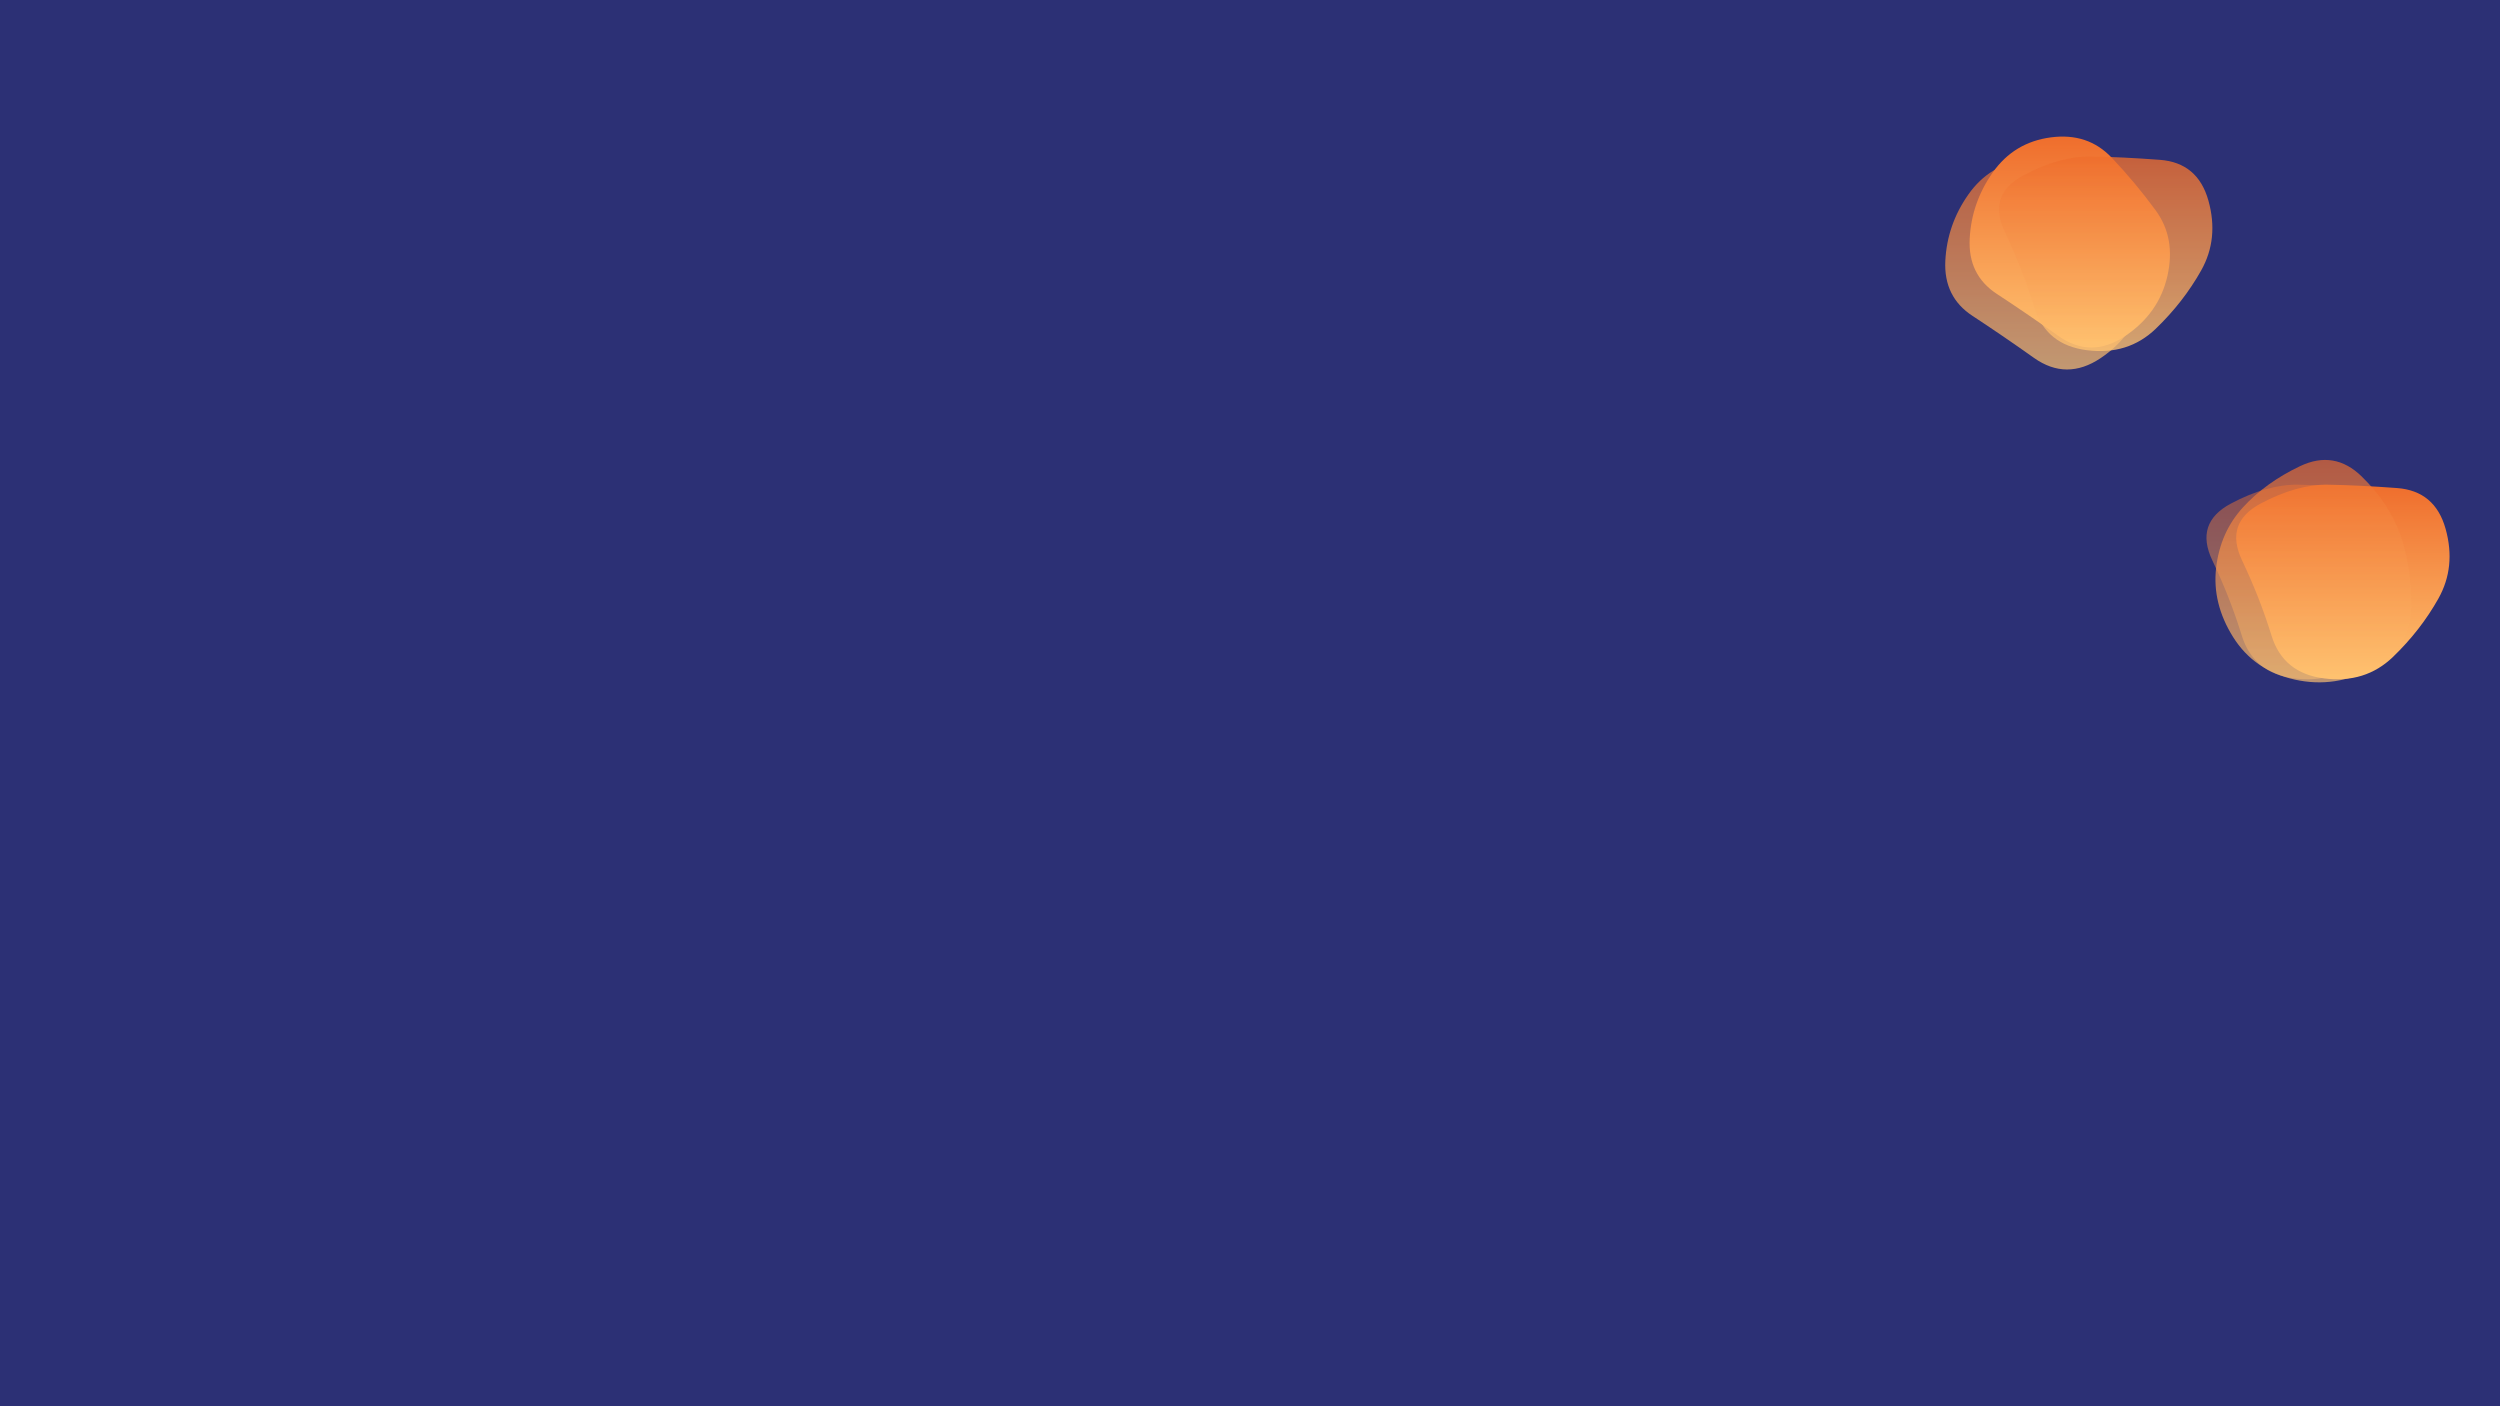 <?xml version="1.0" encoding="UTF-8"?>
<svg xmlns="http://www.w3.org/2000/svg" xmlns:xlink="http://www.w3.org/1999/xlink" width="1440pt" height="810pt" viewBox="0 0 1440 810" version="1.2">
<defs>
<filter id="alpha" filterUnits="objectBoundingBox" x="0%" y="0%" width="100%" height="100%">
  <feColorMatrix type="matrix" in="SourceGraphic" values="0 0 0 0 1 0 0 0 0 1 0 0 0 0 1 0 0 0 1 0"/>
</filter>
<mask id="mask0">
  <g filter="url(#alpha)">
<rect x="0" y="0" width="1440" height="810" style="fill:rgb(0%,0%,0%);fill-opacity:0.486;stroke:none;"/>
  </g>
</mask>
<clipPath id="clip2">
  <path d="M 12 27 L 136 27 L 136 140 L 12 140 Z M 12 27 "/>
</clipPath>
<clipPath id="clip3">
  <path d="M 129.383 92.801 C 122.535 105.004 113.809 116.211 103.195 126.43 C 92.578 136.645 79.387 140.762 63.613 138.777 C 47.844 136.793 37.723 128.562 33.262 114.078 C 28.797 99.598 23.145 85.164 16.297 70.781 C 9.453 56.395 13.023 45.484 27.012 38.047 C 40.996 30.605 53.941 26.984 65.848 27.184 C 77.75 27.383 90.992 28.027 105.574 29.117 C 120.156 30.207 129.48 38.047 133.547 52.625 C 137.613 67.207 136.227 80.602 129.383 92.801 Z M 129.383 92.801 "/>
</clipPath>
<linearGradient id="linear0" gradientUnits="userSpaceOnUse" x1="0" y1="-0.002" x2="0" y2="1.013" gradientTransform="matrix(122.897,0,0,112.087,12.925,27.175)">
<stop offset="0" style="stop-color:rgb(93.7%,43.1%,17.599%);stop-opacity:1;"/>
<stop offset="0.008" style="stop-color:rgb(93.718%,43.204%,17.682%);stop-opacity:1;"/>
<stop offset="0.016" style="stop-color:rgb(93.762%,43.439%,17.871%);stop-opacity:1;"/>
<stop offset="0.023" style="stop-color:rgb(93.813%,43.704%,18.083%);stop-opacity:1;"/>
<stop offset="0.031" style="stop-color:rgb(93.863%,43.97%,18.294%);stop-opacity:1;"/>
<stop offset="0.039" style="stop-color:rgb(93.913%,44.234%,18.506%);stop-opacity:1;"/>
<stop offset="0.047" style="stop-color:rgb(93.962%,44.499%,18.718%);stop-opacity:1;"/>
<stop offset="0.055" style="stop-color:rgb(94.012%,44.763%,18.93%);stop-opacity:1;"/>
<stop offset="0.062" style="stop-color:rgb(94.063%,45.029%,19.141%);stop-opacity:1;"/>
<stop offset="0.07" style="stop-color:rgb(94.113%,45.294%,19.353%);stop-opacity:1;"/>
<stop offset="0.078" style="stop-color:rgb(94.162%,45.558%,19.565%);stop-opacity:1;"/>
<stop offset="0.086" style="stop-color:rgb(94.212%,45.824%,19.777%);stop-opacity:1;"/>
<stop offset="0.094" style="stop-color:rgb(94.263%,46.088%,19.987%);stop-opacity:1;"/>
<stop offset="0.102" style="stop-color:rgb(94.313%,46.353%,20.2%);stop-opacity:1;"/>
<stop offset="0.109" style="stop-color:rgb(94.362%,46.619%,20.412%);stop-opacity:1;"/>
<stop offset="0.117" style="stop-color:rgb(94.412%,46.883%,20.624%);stop-opacity:1;"/>
<stop offset="0.125" style="stop-color:rgb(94.463%,47.148%,20.836%);stop-opacity:1;"/>
<stop offset="0.133" style="stop-color:rgb(94.513%,47.412%,21.046%);stop-opacity:1;"/>
<stop offset="0.141" style="stop-color:rgb(94.562%,47.678%,21.259%);stop-opacity:1;"/>
<stop offset="0.148" style="stop-color:rgb(94.612%,47.942%,21.471%);stop-opacity:1;"/>
<stop offset="0.156" style="stop-color:rgb(94.662%,48.207%,21.683%);stop-opacity:1;"/>
<stop offset="0.164" style="stop-color:rgb(94.713%,48.473%,21.893%);stop-opacity:1;"/>
<stop offset="0.172" style="stop-color:rgb(94.762%,48.737%,22.105%);stop-opacity:1;"/>
<stop offset="0.18" style="stop-color:rgb(94.812%,49.002%,22.318%);stop-opacity:1;"/>
<stop offset="0.188" style="stop-color:rgb(94.862%,49.266%,22.53%);stop-opacity:1;"/>
<stop offset="0.195" style="stop-color:rgb(94.913%,49.532%,22.74%);stop-opacity:1;"/>
<stop offset="0.203" style="stop-color:rgb(94.962%,49.797%,22.952%);stop-opacity:1;"/>
<stop offset="0.211" style="stop-color:rgb(95.012%,50.061%,23.164%);stop-opacity:1;"/>
<stop offset="0.219" style="stop-color:rgb(95.062%,50.327%,23.376%);stop-opacity:1;"/>
<stop offset="0.227" style="stop-color:rgb(95.113%,50.591%,23.589%);stop-opacity:1;"/>
<stop offset="0.234" style="stop-color:rgb(95.161%,50.856%,23.799%);stop-opacity:1;"/>
<stop offset="0.242" style="stop-color:rgb(95.212%,51.12%,24.011%);stop-opacity:1;"/>
<stop offset="0.25" style="stop-color:rgb(95.262%,51.385%,24.223%);stop-opacity:1;"/>
<stop offset="0.258" style="stop-color:rgb(95.311%,51.651%,24.435%);stop-opacity:1;"/>
<stop offset="0.266" style="stop-color:rgb(95.361%,51.915%,24.646%);stop-opacity:1;"/>
<stop offset="0.273" style="stop-color:rgb(95.412%,52.18%,24.858%);stop-opacity:1;"/>
<stop offset="0.281" style="stop-color:rgb(95.462%,52.444%,25.07%);stop-opacity:1;"/>
<stop offset="0.289" style="stop-color:rgb(95.511%,52.71%,25.282%);stop-opacity:1;"/>
<stop offset="0.297" style="stop-color:rgb(95.561%,52.975%,25.493%);stop-opacity:1;"/>
<stop offset="0.305" style="stop-color:rgb(95.612%,53.239%,25.705%);stop-opacity:1;"/>
<stop offset="0.312" style="stop-color:rgb(95.662%,53.505%,25.917%);stop-opacity:1;"/>
<stop offset="0.32" style="stop-color:rgb(95.711%,53.769%,26.129%);stop-opacity:1;"/>
<stop offset="0.328" style="stop-color:rgb(95.761%,54.034%,26.34%);stop-opacity:1;"/>
<stop offset="0.336" style="stop-color:rgb(95.811%,54.3%,26.552%);stop-opacity:1;"/>
<stop offset="0.344" style="stop-color:rgb(95.862%,54.564%,26.764%);stop-opacity:1;"/>
<stop offset="0.352" style="stop-color:rgb(95.911%,54.829%,26.976%);stop-opacity:1;"/>
<stop offset="0.359" style="stop-color:rgb(95.961%,55.093%,27.188%);stop-opacity:1;"/>
<stop offset="0.367" style="stop-color:rgb(96.011%,55.359%,27.399%);stop-opacity:1;"/>
<stop offset="0.375" style="stop-color:rgb(96.062%,55.623%,27.611%);stop-opacity:1;"/>
<stop offset="0.383" style="stop-color:rgb(96.111%,55.888%,27.823%);stop-opacity:1;"/>
<stop offset="0.391" style="stop-color:rgb(96.161%,56.154%,28.035%);stop-opacity:1;"/>
<stop offset="0.398" style="stop-color:rgb(96.211%,56.418%,28.246%);stop-opacity:1;"/>
<stop offset="0.406" style="stop-color:rgb(96.262%,56.683%,28.458%);stop-opacity:1;"/>
<stop offset="0.414" style="stop-color:rgb(96.31%,56.947%,28.67%);stop-opacity:1;"/>
<stop offset="0.422" style="stop-color:rgb(96.361%,57.213%,28.882%);stop-opacity:1;"/>
<stop offset="0.43" style="stop-color:rgb(96.411%,57.478%,29.092%);stop-opacity:1;"/>
<stop offset="0.438" style="stop-color:rgb(96.461%,57.742%,29.305%);stop-opacity:1;"/>
<stop offset="0.445" style="stop-color:rgb(96.51%,58.008%,29.517%);stop-opacity:1;"/>
<stop offset="0.453" style="stop-color:rgb(96.561%,58.272%,29.729%);stop-opacity:1;"/>
<stop offset="0.461" style="stop-color:rgb(96.611%,58.537%,29.941%);stop-opacity:1;"/>
<stop offset="0.469" style="stop-color:rgb(96.661%,58.803%,30.151%);stop-opacity:1;"/>
<stop offset="0.477" style="stop-color:rgb(96.71%,59.067%,30.363%);stop-opacity:1;"/>
<stop offset="0.484" style="stop-color:rgb(96.761%,59.332%,30.576%);stop-opacity:1;"/>
<stop offset="0.492" style="stop-color:rgb(96.811%,59.596%,30.788%);stop-opacity:1;"/>
<stop offset="0.5" style="stop-color:rgb(96.86%,59.862%,30.998%);stop-opacity:1;"/>
<stop offset="0.508" style="stop-color:rgb(96.91%,60.126%,31.21%);stop-opacity:1;"/>
<stop offset="0.516" style="stop-color:rgb(96.96%,60.391%,31.422%);stop-opacity:1;"/>
<stop offset="0.523" style="stop-color:rgb(97.011%,60.657%,31.635%);stop-opacity:1;"/>
<stop offset="0.531" style="stop-color:rgb(97.06%,60.921%,31.845%);stop-opacity:1;"/>
<stop offset="0.539" style="stop-color:rgb(97.11%,61.186%,32.057%);stop-opacity:1;"/>
<stop offset="0.547" style="stop-color:rgb(97.16%,61.45%,32.269%);stop-opacity:1;"/>
<stop offset="0.555" style="stop-color:rgb(97.211%,61.716%,32.481%);stop-opacity:1;"/>
<stop offset="0.562" style="stop-color:rgb(97.26%,61.981%,32.692%);stop-opacity:1;"/>
<stop offset="0.57" style="stop-color:rgb(97.31%,62.245%,32.904%);stop-opacity:1;"/>
<stop offset="0.578" style="stop-color:rgb(97.36%,62.511%,33.116%);stop-opacity:1;"/>
<stop offset="0.586" style="stop-color:rgb(97.411%,62.775%,33.328%);stop-opacity:1;"/>
<stop offset="0.594" style="stop-color:rgb(97.459%,63.04%,33.54%);stop-opacity:1;"/>
<stop offset="0.602" style="stop-color:rgb(97.51%,63.306%,33.751%);stop-opacity:1;"/>
<stop offset="0.609" style="stop-color:rgb(97.56%,63.57%,33.963%);stop-opacity:1;"/>
<stop offset="0.617" style="stop-color:rgb(97.61%,63.835%,34.175%);stop-opacity:1;"/>
<stop offset="0.625" style="stop-color:rgb(97.659%,64.099%,34.387%);stop-opacity:1;"/>
<stop offset="0.633" style="stop-color:rgb(97.71%,64.365%,34.598%);stop-opacity:1;"/>
<stop offset="0.641" style="stop-color:rgb(97.76%,64.629%,34.81%);stop-opacity:1;"/>
<stop offset="0.648" style="stop-color:rgb(97.81%,64.894%,35.022%);stop-opacity:1;"/>
<stop offset="0.656" style="stop-color:rgb(97.859%,65.16%,35.234%);stop-opacity:1;"/>
<stop offset="0.664" style="stop-color:rgb(97.91%,65.424%,35.445%);stop-opacity:1;"/>
<stop offset="0.672" style="stop-color:rgb(97.96%,65.689%,35.657%);stop-opacity:1;"/>
<stop offset="0.68" style="stop-color:rgb(98.01%,65.953%,35.869%);stop-opacity:1;"/>
<stop offset="0.688" style="stop-color:rgb(98.059%,66.219%,36.081%);stop-opacity:1;"/>
<stop offset="0.695" style="stop-color:rgb(98.109%,66.484%,36.292%);stop-opacity:1;"/>
<stop offset="0.703" style="stop-color:rgb(98.16%,66.748%,36.504%);stop-opacity:1;"/>
<stop offset="0.711" style="stop-color:rgb(98.21%,67.014%,36.716%);stop-opacity:1;"/>
<stop offset="0.719" style="stop-color:rgb(98.259%,67.278%,36.928%);stop-opacity:1;"/>
<stop offset="0.727" style="stop-color:rgb(98.309%,67.543%,37.14%);stop-opacity:1;"/>
<stop offset="0.734" style="stop-color:rgb(98.36%,67.809%,37.35%);stop-opacity:1;"/>
<stop offset="0.742" style="stop-color:rgb(98.41%,68.073%,37.563%);stop-opacity:1;"/>
<stop offset="0.75" style="stop-color:rgb(98.459%,68.338%,37.775%);stop-opacity:1;"/>
<stop offset="0.758" style="stop-color:rgb(98.509%,68.602%,37.987%);stop-opacity:1;"/>
<stop offset="0.766" style="stop-color:rgb(98.56%,68.867%,38.197%);stop-opacity:1;"/>
<stop offset="0.773" style="stop-color:rgb(98.608%,69.131%,38.409%);stop-opacity:1;"/>
<stop offset="0.781" style="stop-color:rgb(98.659%,69.397%,38.622%);stop-opacity:1;"/>
<stop offset="0.789" style="stop-color:rgb(98.709%,69.662%,38.834%);stop-opacity:1;"/>
<stop offset="0.797" style="stop-color:rgb(98.759%,69.926%,39.044%);stop-opacity:1;"/>
<stop offset="0.805" style="stop-color:rgb(98.808%,70.192%,39.256%);stop-opacity:1;"/>
<stop offset="0.812" style="stop-color:rgb(98.859%,70.456%,39.468%);stop-opacity:1;"/>
<stop offset="0.82" style="stop-color:rgb(98.909%,70.721%,39.68%);stop-opacity:1;"/>
<stop offset="0.828" style="stop-color:rgb(98.959%,70.987%,39.893%);stop-opacity:1;"/>
<stop offset="0.836" style="stop-color:rgb(99.008%,71.251%,40.103%);stop-opacity:1;"/>
<stop offset="0.844" style="stop-color:rgb(99.059%,71.516%,40.315%);stop-opacity:1;"/>
<stop offset="0.852" style="stop-color:rgb(99.109%,71.78%,40.527%);stop-opacity:1;"/>
<stop offset="0.859" style="stop-color:rgb(99.159%,72.046%,40.739%);stop-opacity:1;"/>
<stop offset="0.867" style="stop-color:rgb(99.208%,72.31%,40.95%);stop-opacity:1;"/>
<stop offset="0.875" style="stop-color:rgb(99.258%,72.575%,41.162%);stop-opacity:1;"/>
<stop offset="0.883" style="stop-color:rgb(99.309%,72.841%,41.374%);stop-opacity:1;"/>
<stop offset="0.891" style="stop-color:rgb(99.359%,73.105%,41.586%);stop-opacity:1;"/>
<stop offset="0.898" style="stop-color:rgb(99.408%,73.37%,41.797%);stop-opacity:1;"/>
<stop offset="0.906" style="stop-color:rgb(99.458%,73.634%,42.009%);stop-opacity:1;"/>
<stop offset="0.914" style="stop-color:rgb(99.509%,73.9%,42.221%);stop-opacity:1;"/>
<stop offset="0.922" style="stop-color:rgb(99.559%,74.165%,42.433%);stop-opacity:1;"/>
<stop offset="0.93" style="stop-color:rgb(99.608%,74.429%,42.644%);stop-opacity:1;"/>
<stop offset="0.938" style="stop-color:rgb(99.658%,74.695%,42.856%);stop-opacity:1;"/>
<stop offset="0.945" style="stop-color:rgb(99.709%,74.959%,43.068%);stop-opacity:1;"/>
<stop offset="0.953" style="stop-color:rgb(99.759%,75.224%,43.28%);stop-opacity:1;"/>
<stop offset="0.961" style="stop-color:rgb(99.808%,75.49%,43.492%);stop-opacity:1;"/>
<stop offset="0.969" style="stop-color:rgb(99.858%,75.754%,43.703%);stop-opacity:1;"/>
<stop offset="0.977" style="stop-color:rgb(99.908%,76.019%,43.915%);stop-opacity:1;"/>
<stop offset="0.984" style="stop-color:rgb(99.959%,76.283%,44.127%);stop-opacity:1;"/>
<stop offset="1" style="stop-color:rgb(99.991%,76.457%,44.266%);stop-opacity:1;"/>
</linearGradient>
<clipPath id="clip1">
  <rect x="0" y="0" width="150" height="149"/>
</clipPath>
<g id="surface5" clip-path="url(#clip1)">
<g clip-path="url(#clip2)" clip-rule="nonzero">
<g clip-path="url(#clip3)" clip-rule="nonzero">
<path style=" stroke:none;fill-rule:nonzero;fill:url(#linear0);" d="M 9.453 26.984 L 9.453 140.762 L 137.613 140.762 L 137.613 26.984 Z M 9.453 26.984 "/>
</g>
</g>
</g>
<clipPath id="clip4">
  <path d="M 1288 279 L 1411 279 L 1411 392 L 1288 392 Z M 1288 279 "/>
</clipPath>
<clipPath id="clip5">
  <path d="M 1404.504 344.801 C 1397.66 357.004 1388.93 368.211 1378.316 378.43 C 1367.703 388.645 1354.512 392.762 1338.738 390.777 C 1322.965 388.793 1312.848 380.562 1308.383 366.078 C 1303.922 351.598 1298.266 337.164 1291.422 322.781 C 1284.578 308.395 1288.148 297.484 1302.137 290.047 C 1316.121 282.605 1329.066 278.984 1340.969 279.184 C 1352.875 279.383 1366.117 280.027 1380.699 281.117 C 1395.281 282.207 1404.605 290.047 1408.672 304.625 C 1412.738 319.207 1411.352 332.602 1404.504 344.801 Z M 1404.504 344.801 "/>
</clipPath>
<linearGradient id="linear1" gradientUnits="userSpaceOnUse" x1="0" y1="-0.002" x2="0" y2="1.013" gradientTransform="matrix(122.896,0,0,112.087,1288.049,279.175)">
<stop offset="0" style="stop-color:rgb(93.7%,43.1%,17.599%);stop-opacity:1;"/>
<stop offset="0.008" style="stop-color:rgb(93.718%,43.204%,17.682%);stop-opacity:1;"/>
<stop offset="0.016" style="stop-color:rgb(93.762%,43.439%,17.871%);stop-opacity:1;"/>
<stop offset="0.023" style="stop-color:rgb(93.813%,43.704%,18.083%);stop-opacity:1;"/>
<stop offset="0.031" style="stop-color:rgb(93.863%,43.97%,18.294%);stop-opacity:1;"/>
<stop offset="0.039" style="stop-color:rgb(93.913%,44.234%,18.506%);stop-opacity:1;"/>
<stop offset="0.047" style="stop-color:rgb(93.962%,44.499%,18.718%);stop-opacity:1;"/>
<stop offset="0.055" style="stop-color:rgb(94.012%,44.763%,18.93%);stop-opacity:1;"/>
<stop offset="0.062" style="stop-color:rgb(94.063%,45.029%,19.141%);stop-opacity:1;"/>
<stop offset="0.07" style="stop-color:rgb(94.113%,45.294%,19.353%);stop-opacity:1;"/>
<stop offset="0.078" style="stop-color:rgb(94.162%,45.558%,19.565%);stop-opacity:1;"/>
<stop offset="0.086" style="stop-color:rgb(94.212%,45.824%,19.777%);stop-opacity:1;"/>
<stop offset="0.094" style="stop-color:rgb(94.263%,46.088%,19.989%);stop-opacity:1;"/>
<stop offset="0.102" style="stop-color:rgb(94.313%,46.353%,20.2%);stop-opacity:1;"/>
<stop offset="0.109" style="stop-color:rgb(94.362%,46.619%,20.412%);stop-opacity:1;"/>
<stop offset="0.117" style="stop-color:rgb(94.412%,46.883%,20.624%);stop-opacity:1;"/>
<stop offset="0.125" style="stop-color:rgb(94.463%,47.148%,20.836%);stop-opacity:1;"/>
<stop offset="0.133" style="stop-color:rgb(94.513%,47.412%,21.046%);stop-opacity:1;"/>
<stop offset="0.141" style="stop-color:rgb(94.562%,47.678%,21.259%);stop-opacity:1;"/>
<stop offset="0.148" style="stop-color:rgb(94.612%,47.942%,21.471%);stop-opacity:1;"/>
<stop offset="0.156" style="stop-color:rgb(94.662%,48.207%,21.683%);stop-opacity:1;"/>
<stop offset="0.164" style="stop-color:rgb(94.713%,48.473%,21.893%);stop-opacity:1;"/>
<stop offset="0.172" style="stop-color:rgb(94.762%,48.737%,22.105%);stop-opacity:1;"/>
<stop offset="0.18" style="stop-color:rgb(94.812%,49.002%,22.318%);stop-opacity:1;"/>
<stop offset="0.188" style="stop-color:rgb(94.862%,49.266%,22.53%);stop-opacity:1;"/>
<stop offset="0.195" style="stop-color:rgb(94.913%,49.532%,22.74%);stop-opacity:1;"/>
<stop offset="0.203" style="stop-color:rgb(94.962%,49.797%,22.952%);stop-opacity:1;"/>
<stop offset="0.211" style="stop-color:rgb(95.012%,50.061%,23.164%);stop-opacity:1;"/>
<stop offset="0.219" style="stop-color:rgb(95.062%,50.327%,23.376%);stop-opacity:1;"/>
<stop offset="0.227" style="stop-color:rgb(95.113%,50.591%,23.589%);stop-opacity:1;"/>
<stop offset="0.234" style="stop-color:rgb(95.161%,50.856%,23.799%);stop-opacity:1;"/>
<stop offset="0.242" style="stop-color:rgb(95.212%,51.12%,24.011%);stop-opacity:1;"/>
<stop offset="0.25" style="stop-color:rgb(95.262%,51.385%,24.223%);stop-opacity:1;"/>
<stop offset="0.258" style="stop-color:rgb(95.311%,51.651%,24.435%);stop-opacity:1;"/>
<stop offset="0.266" style="stop-color:rgb(95.361%,51.915%,24.646%);stop-opacity:1;"/>
<stop offset="0.273" style="stop-color:rgb(95.412%,52.18%,24.858%);stop-opacity:1;"/>
<stop offset="0.281" style="stop-color:rgb(95.462%,52.444%,25.07%);stop-opacity:1;"/>
<stop offset="0.289" style="stop-color:rgb(95.511%,52.71%,25.282%);stop-opacity:1;"/>
<stop offset="0.297" style="stop-color:rgb(95.561%,52.975%,25.493%);stop-opacity:1;"/>
<stop offset="0.305" style="stop-color:rgb(95.612%,53.239%,25.705%);stop-opacity:1;"/>
<stop offset="0.312" style="stop-color:rgb(95.662%,53.505%,25.917%);stop-opacity:1;"/>
<stop offset="0.32" style="stop-color:rgb(95.711%,53.769%,26.129%);stop-opacity:1;"/>
<stop offset="0.328" style="stop-color:rgb(95.761%,54.034%,26.34%);stop-opacity:1;"/>
<stop offset="0.336" style="stop-color:rgb(95.811%,54.3%,26.552%);stop-opacity:1;"/>
<stop offset="0.344" style="stop-color:rgb(95.862%,54.564%,26.764%);stop-opacity:1;"/>
<stop offset="0.352" style="stop-color:rgb(95.911%,54.829%,26.976%);stop-opacity:1;"/>
<stop offset="0.359" style="stop-color:rgb(95.961%,55.093%,27.188%);stop-opacity:1;"/>
<stop offset="0.367" style="stop-color:rgb(96.011%,55.359%,27.399%);stop-opacity:1;"/>
<stop offset="0.375" style="stop-color:rgb(96.062%,55.623%,27.611%);stop-opacity:1;"/>
<stop offset="0.383" style="stop-color:rgb(96.111%,55.888%,27.823%);stop-opacity:1;"/>
<stop offset="0.391" style="stop-color:rgb(96.161%,56.154%,28.035%);stop-opacity:1;"/>
<stop offset="0.398" style="stop-color:rgb(96.211%,56.418%,28.246%);stop-opacity:1;"/>
<stop offset="0.406" style="stop-color:rgb(96.262%,56.683%,28.458%);stop-opacity:1;"/>
<stop offset="0.414" style="stop-color:rgb(96.31%,56.947%,28.67%);stop-opacity:1;"/>
<stop offset="0.422" style="stop-color:rgb(96.361%,57.213%,28.882%);stop-opacity:1;"/>
<stop offset="0.43" style="stop-color:rgb(96.411%,57.478%,29.092%);stop-opacity:1;"/>
<stop offset="0.438" style="stop-color:rgb(96.461%,57.742%,29.305%);stop-opacity:1;"/>
<stop offset="0.445" style="stop-color:rgb(96.51%,58.008%,29.517%);stop-opacity:1;"/>
<stop offset="0.453" style="stop-color:rgb(96.561%,58.272%,29.729%);stop-opacity:1;"/>
<stop offset="0.461" style="stop-color:rgb(96.611%,58.537%,29.941%);stop-opacity:1;"/>
<stop offset="0.469" style="stop-color:rgb(96.661%,58.803%,30.151%);stop-opacity:1;"/>
<stop offset="0.477" style="stop-color:rgb(96.71%,59.067%,30.363%);stop-opacity:1;"/>
<stop offset="0.484" style="stop-color:rgb(96.761%,59.332%,30.576%);stop-opacity:1;"/>
<stop offset="0.492" style="stop-color:rgb(96.811%,59.596%,30.788%);stop-opacity:1;"/>
<stop offset="0.5" style="stop-color:rgb(96.86%,59.862%,30.998%);stop-opacity:1;"/>
<stop offset="0.508" style="stop-color:rgb(96.91%,60.126%,31.21%);stop-opacity:1;"/>
<stop offset="0.516" style="stop-color:rgb(96.96%,60.391%,31.422%);stop-opacity:1;"/>
<stop offset="0.523" style="stop-color:rgb(97.011%,60.657%,31.635%);stop-opacity:1;"/>
<stop offset="0.531" style="stop-color:rgb(97.06%,60.921%,31.845%);stop-opacity:1;"/>
<stop offset="0.539" style="stop-color:rgb(97.11%,61.186%,32.057%);stop-opacity:1;"/>
<stop offset="0.547" style="stop-color:rgb(97.16%,61.45%,32.269%);stop-opacity:1;"/>
<stop offset="0.555" style="stop-color:rgb(97.211%,61.716%,32.481%);stop-opacity:1;"/>
<stop offset="0.562" style="stop-color:rgb(97.26%,61.981%,32.692%);stop-opacity:1;"/>
<stop offset="0.57" style="stop-color:rgb(97.31%,62.245%,32.904%);stop-opacity:1;"/>
<stop offset="0.578" style="stop-color:rgb(97.36%,62.511%,33.116%);stop-opacity:1;"/>
<stop offset="0.586" style="stop-color:rgb(97.411%,62.775%,33.328%);stop-opacity:1;"/>
<stop offset="0.594" style="stop-color:rgb(97.459%,63.04%,33.54%);stop-opacity:1;"/>
<stop offset="0.602" style="stop-color:rgb(97.51%,63.306%,33.751%);stop-opacity:1;"/>
<stop offset="0.609" style="stop-color:rgb(97.56%,63.57%,33.963%);stop-opacity:1;"/>
<stop offset="0.617" style="stop-color:rgb(97.61%,63.835%,34.175%);stop-opacity:1;"/>
<stop offset="0.625" style="stop-color:rgb(97.659%,64.099%,34.387%);stop-opacity:1;"/>
<stop offset="0.633" style="stop-color:rgb(97.71%,64.365%,34.598%);stop-opacity:1;"/>
<stop offset="0.641" style="stop-color:rgb(97.76%,64.629%,34.81%);stop-opacity:1;"/>
<stop offset="0.648" style="stop-color:rgb(97.81%,64.894%,35.022%);stop-opacity:1;"/>
<stop offset="0.656" style="stop-color:rgb(97.859%,65.16%,35.234%);stop-opacity:1;"/>
<stop offset="0.664" style="stop-color:rgb(97.91%,65.424%,35.445%);stop-opacity:1;"/>
<stop offset="0.672" style="stop-color:rgb(97.96%,65.689%,35.657%);stop-opacity:1;"/>
<stop offset="0.68" style="stop-color:rgb(98.01%,65.953%,35.869%);stop-opacity:1;"/>
<stop offset="0.688" style="stop-color:rgb(98.059%,66.219%,36.081%);stop-opacity:1;"/>
<stop offset="0.695" style="stop-color:rgb(98.109%,66.484%,36.292%);stop-opacity:1;"/>
<stop offset="0.703" style="stop-color:rgb(98.16%,66.748%,36.504%);stop-opacity:1;"/>
<stop offset="0.711" style="stop-color:rgb(98.21%,67.014%,36.716%);stop-opacity:1;"/>
<stop offset="0.719" style="stop-color:rgb(98.259%,67.278%,36.928%);stop-opacity:1;"/>
<stop offset="0.727" style="stop-color:rgb(98.309%,67.543%,37.14%);stop-opacity:1;"/>
<stop offset="0.734" style="stop-color:rgb(98.36%,67.809%,37.35%);stop-opacity:1;"/>
<stop offset="0.742" style="stop-color:rgb(98.41%,68.073%,37.563%);stop-opacity:1;"/>
<stop offset="0.75" style="stop-color:rgb(98.459%,68.338%,37.775%);stop-opacity:1;"/>
<stop offset="0.758" style="stop-color:rgb(98.509%,68.602%,37.987%);stop-opacity:1;"/>
<stop offset="0.766" style="stop-color:rgb(98.56%,68.867%,38.197%);stop-opacity:1;"/>
<stop offset="0.773" style="stop-color:rgb(98.608%,69.131%,38.409%);stop-opacity:1;"/>
<stop offset="0.781" style="stop-color:rgb(98.659%,69.397%,38.622%);stop-opacity:1;"/>
<stop offset="0.789" style="stop-color:rgb(98.709%,69.662%,38.834%);stop-opacity:1;"/>
<stop offset="0.797" style="stop-color:rgb(98.759%,69.926%,39.044%);stop-opacity:1;"/>
<stop offset="0.805" style="stop-color:rgb(98.808%,70.192%,39.256%);stop-opacity:1;"/>
<stop offset="0.812" style="stop-color:rgb(98.859%,70.456%,39.468%);stop-opacity:1;"/>
<stop offset="0.82" style="stop-color:rgb(98.909%,70.721%,39.68%);stop-opacity:1;"/>
<stop offset="0.828" style="stop-color:rgb(98.959%,70.987%,39.893%);stop-opacity:1;"/>
<stop offset="0.836" style="stop-color:rgb(99.008%,71.251%,40.103%);stop-opacity:1;"/>
<stop offset="0.844" style="stop-color:rgb(99.059%,71.516%,40.315%);stop-opacity:1;"/>
<stop offset="0.852" style="stop-color:rgb(99.109%,71.78%,40.527%);stop-opacity:1;"/>
<stop offset="0.859" style="stop-color:rgb(99.159%,72.046%,40.739%);stop-opacity:1;"/>
<stop offset="0.867" style="stop-color:rgb(99.208%,72.31%,40.95%);stop-opacity:1;"/>
<stop offset="0.875" style="stop-color:rgb(99.258%,72.575%,41.162%);stop-opacity:1;"/>
<stop offset="0.883" style="stop-color:rgb(99.309%,72.841%,41.374%);stop-opacity:1;"/>
<stop offset="0.891" style="stop-color:rgb(99.359%,73.105%,41.586%);stop-opacity:1;"/>
<stop offset="0.898" style="stop-color:rgb(99.408%,73.37%,41.797%);stop-opacity:1;"/>
<stop offset="0.906" style="stop-color:rgb(99.458%,73.634%,42.009%);stop-opacity:1;"/>
<stop offset="0.914" style="stop-color:rgb(99.509%,73.9%,42.221%);stop-opacity:1;"/>
<stop offset="0.922" style="stop-color:rgb(99.559%,74.165%,42.433%);stop-opacity:1;"/>
<stop offset="0.93" style="stop-color:rgb(99.608%,74.429%,42.644%);stop-opacity:1;"/>
<stop offset="0.938" style="stop-color:rgb(99.658%,74.695%,42.856%);stop-opacity:1;"/>
<stop offset="0.945" style="stop-color:rgb(99.709%,74.959%,43.068%);stop-opacity:1;"/>
<stop offset="0.953" style="stop-color:rgb(99.759%,75.224%,43.28%);stop-opacity:1;"/>
<stop offset="0.961" style="stop-color:rgb(99.808%,75.49%,43.492%);stop-opacity:1;"/>
<stop offset="0.969" style="stop-color:rgb(99.858%,75.754%,43.703%);stop-opacity:1;"/>
<stop offset="0.977" style="stop-color:rgb(99.908%,76.019%,43.915%);stop-opacity:1;"/>
<stop offset="0.984" style="stop-color:rgb(99.959%,76.283%,44.127%);stop-opacity:1;"/>
<stop offset="1" style="stop-color:rgb(99.991%,76.457%,44.266%);stop-opacity:1;"/>
</linearGradient>
<mask id="mask1">
  <g filter="url(#alpha)">
<rect x="0" y="0" width="1440" height="810" style="fill:rgb(0%,0%,0%);fill-opacity:0.71;stroke:none;"/>
  </g>
</mask>
<clipPath id="clip7">
  <path d="M 16 16 L 132 16 L 132 138 L 16 138 Z M 16 16 "/>
</clipPath>
<clipPath id="clip8">
  <path d="M 130.438 96.465 C 127.191 110.926 119.023 122.535 105.941 131.293 C 92.855 140.047 80.066 140 67.57 131.145 C 55.074 122.289 43.27 114.223 32.152 106.941 C 21.035 99.66 15.82 89.086 16.508 75.215 C 17.199 61.34 21.625 48.602 29.793 36.992 C 37.957 25.383 49.125 18.645 63.289 16.773 C 77.457 14.906 89.117 18.793 98.266 28.434 C 107.414 38.074 115.875 48.207 123.648 58.832 C 131.422 69.457 133.684 82.004 130.438 96.465 Z M 130.438 96.465 "/>
</clipPath>
<linearGradient id="linear2" gradientUnits="userSpaceOnUse" x1="0" y1="-0.012" x2="0" y2="1.018" gradientTransform="matrix(115.423,0,0,121.503,16.449,16.319)">
<stop offset="0" style="stop-color:rgb(93.7%,43.1%,17.599%);stop-opacity:1;"/>
<stop offset="0.016" style="stop-color:rgb(93.713%,43.173%,17.659%);stop-opacity:1;"/>
<stop offset="0.023" style="stop-color:rgb(93.752%,43.382%,17.825%);stop-opacity:1;"/>
<stop offset="0.031" style="stop-color:rgb(93.803%,43.651%,18.04%);stop-opacity:1;"/>
<stop offset="0.039" style="stop-color:rgb(93.854%,43.919%,18.254%);stop-opacity:1;"/>
<stop offset="0.047" style="stop-color:rgb(93.904%,44.188%,18.469%);stop-opacity:1;"/>
<stop offset="0.055" style="stop-color:rgb(93.954%,44.458%,18.684%);stop-opacity:1;"/>
<stop offset="0.062" style="stop-color:rgb(94.005%,44.727%,18.9%);stop-opacity:1;"/>
<stop offset="0.07" style="stop-color:rgb(94.057%,44.995%,19.115%);stop-opacity:1;"/>
<stop offset="0.078" style="stop-color:rgb(94.107%,45.264%,19.328%);stop-opacity:1;"/>
<stop offset="0.086" style="stop-color:rgb(94.157%,45.532%,19.543%);stop-opacity:1;"/>
<stop offset="0.094" style="stop-color:rgb(94.208%,45.801%,19.759%);stop-opacity:1;"/>
<stop offset="0.102" style="stop-color:rgb(94.26%,46.069%,19.974%);stop-opacity:1;"/>
<stop offset="0.109" style="stop-color:rgb(94.31%,46.338%,20.189%);stop-opacity:1;"/>
<stop offset="0.117" style="stop-color:rgb(94.36%,46.608%,20.403%);stop-opacity:1;"/>
<stop offset="0.125" style="stop-color:rgb(94.411%,46.877%,20.618%);stop-opacity:1;"/>
<stop offset="0.133" style="stop-color:rgb(94.461%,47.145%,20.833%);stop-opacity:1;"/>
<stop offset="0.141" style="stop-color:rgb(94.513%,47.414%,21.048%);stop-opacity:1;"/>
<stop offset="0.148" style="stop-color:rgb(94.563%,47.682%,21.263%);stop-opacity:1;"/>
<stop offset="0.156" style="stop-color:rgb(94.614%,47.951%,21.477%);stop-opacity:1;"/>
<stop offset="0.164" style="stop-color:rgb(94.664%,48.219%,21.692%);stop-opacity:1;"/>
<stop offset="0.172" style="stop-color:rgb(94.716%,48.489%,21.907%);stop-opacity:1;"/>
<stop offset="0.18" style="stop-color:rgb(94.766%,48.758%,22.122%);stop-opacity:1;"/>
<stop offset="0.188" style="stop-color:rgb(94.817%,49.026%,22.337%);stop-opacity:1;"/>
<stop offset="0.195" style="stop-color:rgb(94.867%,49.295%,22.551%);stop-opacity:1;"/>
<stop offset="0.203" style="stop-color:rgb(94.917%,49.564%,22.766%);stop-opacity:1;"/>
<stop offset="0.211" style="stop-color:rgb(94.969%,49.832%,22.981%);stop-opacity:1;"/>
<stop offset="0.219" style="stop-color:rgb(95.02%,50.101%,23.196%);stop-opacity:1;"/>
<stop offset="0.227" style="stop-color:rgb(95.07%,50.369%,23.412%);stop-opacity:1;"/>
<stop offset="0.234" style="stop-color:rgb(95.12%,50.639%,23.625%);stop-opacity:1;"/>
<stop offset="0.242" style="stop-color:rgb(95.172%,50.908%,23.84%);stop-opacity:1;"/>
<stop offset="0.25" style="stop-color:rgb(95.222%,51.176%,24.055%);stop-opacity:1;"/>
<stop offset="0.258" style="stop-color:rgb(95.273%,51.445%,24.271%);stop-opacity:1;"/>
<stop offset="0.266" style="stop-color:rgb(95.323%,51.714%,24.486%);stop-opacity:1;"/>
<stop offset="0.273" style="stop-color:rgb(95.374%,51.982%,24.699%);stop-opacity:1;"/>
<stop offset="0.281" style="stop-color:rgb(95.425%,52.251%,24.915%);stop-opacity:1;"/>
<stop offset="0.289" style="stop-color:rgb(95.476%,52.519%,25.13%);stop-opacity:1;"/>
<stop offset="0.297" style="stop-color:rgb(95.526%,52.789%,25.345%);stop-opacity:1;"/>
<stop offset="0.305" style="stop-color:rgb(95.576%,53.058%,25.56%);stop-opacity:1;"/>
<stop offset="0.312" style="stop-color:rgb(95.628%,53.326%,25.774%);stop-opacity:1;"/>
<stop offset="0.32" style="stop-color:rgb(95.679%,53.595%,25.989%);stop-opacity:1;"/>
<stop offset="0.328" style="stop-color:rgb(95.729%,53.864%,26.204%);stop-opacity:1;"/>
<stop offset="0.336" style="stop-color:rgb(95.779%,54.132%,26.419%);stop-opacity:1;"/>
<stop offset="0.344" style="stop-color:rgb(95.83%,54.401%,26.634%);stop-opacity:1;"/>
<stop offset="0.352" style="stop-color:rgb(95.882%,54.671%,26.848%);stop-opacity:1;"/>
<stop offset="0.359" style="stop-color:rgb(95.932%,54.939%,27.063%);stop-opacity:1;"/>
<stop offset="0.367" style="stop-color:rgb(95.982%,55.208%,27.278%);stop-opacity:1;"/>
<stop offset="0.375" style="stop-color:rgb(96.033%,55.476%,27.493%);stop-opacity:1;"/>
<stop offset="0.383" style="stop-color:rgb(96.085%,55.745%,27.708%);stop-opacity:1;"/>
<stop offset="0.391" style="stop-color:rgb(96.135%,56.013%,27.922%);stop-opacity:1;"/>
<stop offset="0.398" style="stop-color:rgb(96.185%,56.282%,28.137%);stop-opacity:1;"/>
<stop offset="0.406" style="stop-color:rgb(96.236%,56.551%,28.352%);stop-opacity:1;"/>
<stop offset="0.414" style="stop-color:rgb(96.286%,56.821%,28.568%);stop-opacity:1;"/>
<stop offset="0.422" style="stop-color:rgb(96.338%,57.089%,28.783%);stop-opacity:1;"/>
<stop offset="0.43" style="stop-color:rgb(96.388%,57.358%,28.996%);stop-opacity:1;"/>
<stop offset="0.438" style="stop-color:rgb(96.439%,57.626%,29.211%);stop-opacity:1;"/>
<stop offset="0.445" style="stop-color:rgb(96.489%,57.895%,29.427%);stop-opacity:1;"/>
<stop offset="0.453" style="stop-color:rgb(96.541%,58.163%,29.642%);stop-opacity:1;"/>
<stop offset="0.461" style="stop-color:rgb(96.591%,58.432%,29.857%);stop-opacity:1;"/>
<stop offset="0.469" style="stop-color:rgb(96.642%,58.701%,30.07%);stop-opacity:1;"/>
<stop offset="0.477" style="stop-color:rgb(96.692%,58.971%,30.286%);stop-opacity:1;"/>
<stop offset="0.484" style="stop-color:rgb(96.742%,59.239%,30.501%);stop-opacity:1;"/>
<stop offset="0.492" style="stop-color:rgb(96.794%,59.508%,30.716%);stop-opacity:1;"/>
<stop offset="0.5" style="stop-color:rgb(96.844%,59.776%,30.931%);stop-opacity:1;"/>
<stop offset="0.508" style="stop-color:rgb(96.895%,60.045%,31.145%);stop-opacity:1;"/>
<stop offset="0.516" style="stop-color:rgb(96.945%,60.313%,31.36%);stop-opacity:1;"/>
<stop offset="0.523" style="stop-color:rgb(96.997%,60.582%,31.575%);stop-opacity:1;"/>
<stop offset="0.531" style="stop-color:rgb(97.047%,60.852%,31.79%);stop-opacity:1;"/>
<stop offset="0.539" style="stop-color:rgb(97.098%,61.121%,32.005%);stop-opacity:1;"/>
<stop offset="0.547" style="stop-color:rgb(97.148%,61.389%,32.219%);stop-opacity:1;"/>
<stop offset="0.555" style="stop-color:rgb(97.198%,61.658%,32.434%);stop-opacity:1;"/>
<stop offset="0.562" style="stop-color:rgb(97.25%,61.926%,32.649%);stop-opacity:1;"/>
<stop offset="0.57" style="stop-color:rgb(97.301%,62.195%,32.864%);stop-opacity:1;"/>
<stop offset="0.578" style="stop-color:rgb(97.351%,62.463%,33.08%);stop-opacity:1;"/>
<stop offset="0.586" style="stop-color:rgb(97.401%,62.732%,33.293%);stop-opacity:1;"/>
<stop offset="0.594" style="stop-color:rgb(97.453%,63.002%,33.508%);stop-opacity:1;"/>
<stop offset="0.602" style="stop-color:rgb(97.504%,63.271%,33.723%);stop-opacity:1;"/>
<stop offset="0.609" style="stop-color:rgb(97.554%,63.539%,33.939%);stop-opacity:1;"/>
<stop offset="0.617" style="stop-color:rgb(97.604%,63.808%,34.154%);stop-opacity:1;"/>
<stop offset="0.625" style="stop-color:rgb(97.655%,64.076%,34.367%);stop-opacity:1;"/>
<stop offset="0.633" style="stop-color:rgb(97.707%,64.345%,34.583%);stop-opacity:1;"/>
<stop offset="0.641" style="stop-color:rgb(97.757%,64.613%,34.798%);stop-opacity:1;"/>
<stop offset="0.648" style="stop-color:rgb(97.807%,64.882%,35.013%);stop-opacity:1;"/>
<stop offset="0.656" style="stop-color:rgb(97.858%,65.152%,35.228%);stop-opacity:1;"/>
<stop offset="0.664" style="stop-color:rgb(97.91%,65.421%,35.442%);stop-opacity:1;"/>
<stop offset="0.672" style="stop-color:rgb(97.96%,65.689%,35.657%);stop-opacity:1;"/>
<stop offset="0.68" style="stop-color:rgb(98.01%,65.958%,35.872%);stop-opacity:1;"/>
<stop offset="0.688" style="stop-color:rgb(98.061%,66.226%,36.087%);stop-opacity:1;"/>
<stop offset="0.695" style="stop-color:rgb(98.111%,66.495%,36.302%);stop-opacity:1;"/>
<stop offset="0.703" style="stop-color:rgb(98.163%,66.763%,36.516%);stop-opacity:1;"/>
<stop offset="0.711" style="stop-color:rgb(98.213%,67.033%,36.731%);stop-opacity:1;"/>
<stop offset="0.719" style="stop-color:rgb(98.264%,67.302%,36.946%);stop-opacity:1;"/>
<stop offset="0.727" style="stop-color:rgb(98.314%,67.57%,37.161%);stop-opacity:1;"/>
<stop offset="0.734" style="stop-color:rgb(98.366%,67.839%,37.376%);stop-opacity:1;"/>
<stop offset="0.742" style="stop-color:rgb(98.416%,68.108%,37.59%);stop-opacity:1;"/>
<stop offset="0.75" style="stop-color:rgb(98.466%,68.376%,37.805%);stop-opacity:1;"/>
<stop offset="0.758" style="stop-color:rgb(98.517%,68.645%,38.02%);stop-opacity:1;"/>
<stop offset="0.766" style="stop-color:rgb(98.567%,68.913%,38.235%);stop-opacity:1;"/>
<stop offset="0.773" style="stop-color:rgb(98.619%,69.183%,38.451%);stop-opacity:1;"/>
<stop offset="0.781" style="stop-color:rgb(98.669%,69.452%,38.664%);stop-opacity:1;"/>
<stop offset="0.789" style="stop-color:rgb(98.72%,69.72%,38.879%);stop-opacity:1;"/>
<stop offset="0.797" style="stop-color:rgb(98.77%,69.989%,39.095%);stop-opacity:1;"/>
<stop offset="0.805" style="stop-color:rgb(98.822%,70.258%,39.31%);stop-opacity:1;"/>
<stop offset="0.812" style="stop-color:rgb(98.872%,70.526%,39.525%);stop-opacity:1;"/>
<stop offset="0.82" style="stop-color:rgb(98.923%,70.795%,39.738%);stop-opacity:1;"/>
<stop offset="0.828" style="stop-color:rgb(98.973%,71.065%,39.954%);stop-opacity:1;"/>
<stop offset="0.836" style="stop-color:rgb(99.023%,71.333%,40.169%);stop-opacity:1;"/>
<stop offset="0.844" style="stop-color:rgb(99.075%,71.602%,40.384%);stop-opacity:1;"/>
<stop offset="0.852" style="stop-color:rgb(99.126%,71.87%,40.599%);stop-opacity:1;"/>
<stop offset="0.859" style="stop-color:rgb(99.176%,72.139%,40.813%);stop-opacity:1;"/>
<stop offset="0.867" style="stop-color:rgb(99.226%,72.408%,41.028%);stop-opacity:1;"/>
<stop offset="0.875" style="stop-color:rgb(99.278%,72.676%,41.243%);stop-opacity:1;"/>
<stop offset="0.883" style="stop-color:rgb(99.329%,72.945%,41.458%);stop-opacity:1;"/>
<stop offset="0.891" style="stop-color:rgb(99.379%,73.215%,41.672%);stop-opacity:1;"/>
<stop offset="0.898" style="stop-color:rgb(99.429%,73.483%,41.887%);stop-opacity:1;"/>
<stop offset="0.906" style="stop-color:rgb(99.48%,73.752%,42.102%);stop-opacity:1;"/>
<stop offset="0.914" style="stop-color:rgb(99.532%,74.02%,42.317%);stop-opacity:1;"/>
<stop offset="0.922" style="stop-color:rgb(99.582%,74.289%,42.532%);stop-opacity:1;"/>
<stop offset="0.93" style="stop-color:rgb(99.632%,74.557%,42.746%);stop-opacity:1;"/>
<stop offset="0.938" style="stop-color:rgb(99.683%,74.826%,42.961%);stop-opacity:1;"/>
<stop offset="0.945" style="stop-color:rgb(99.734%,75.095%,43.176%);stop-opacity:1;"/>
<stop offset="0.953" style="stop-color:rgb(99.785%,75.365%,43.391%);stop-opacity:1;"/>
<stop offset="0.961" style="stop-color:rgb(99.835%,75.633%,43.607%);stop-opacity:1;"/>
<stop offset="0.969" style="stop-color:rgb(99.886%,75.902%,43.82%);stop-opacity:1;"/>
<stop offset="0.977" style="stop-color:rgb(99.936%,76.17%,44.035%);stop-opacity:1;"/>
<stop offset="0.984" style="stop-color:rgb(99.98%,76.402%,44.221%);stop-opacity:1;"/>
<stop offset="1" style="stop-color:rgb(100%,76.5%,44.299%);stop-opacity:1;"/>
</linearGradient>
<clipPath id="clip6">
  <rect x="0" y="0" width="149" height="150"/>
</clipPath>
<g id="surface8" clip-path="url(#clip6)">
<g clip-path="url(#clip7)" clip-rule="nonzero">
<g clip-path="url(#clip8)" clip-rule="nonzero">
<path style=" stroke:none;fill-rule:nonzero;fill:url(#linear2);" d="M 15.82 14.906 L 15.82 140.047 L 133.684 140.047 L 133.684 14.906 Z M 15.82 14.906 "/>
</g>
</g>
</g>
<clipPath id="clip9">
  <path d="M 1134 78 L 1250 78 L 1250 201 L 1134 201 Z M 1134 78 "/>
</clipPath>
<clipPath id="clip10">
  <path d="M 1248.465 158.812 C 1245.219 173.273 1237.055 184.883 1223.969 193.641 C 1210.883 202.395 1198.094 202.348 1185.598 193.492 C 1173.105 184.637 1161.297 176.57 1150.18 169.289 C 1139.062 162.008 1133.848 151.434 1134.539 137.562 C 1135.227 123.688 1139.652 110.949 1147.82 99.34 C 1155.984 87.73 1167.152 80.992 1181.32 79.121 C 1195.484 77.254 1207.145 81.137 1216.293 90.781 C 1225.445 100.422 1233.906 110.555 1241.676 121.18 C 1249.449 131.805 1251.711 144.348 1248.465 158.812 Z M 1248.465 158.812 "/>
</clipPath>
<linearGradient id="linear3" gradientUnits="userSpaceOnUse" x1="0" y1="-0.012" x2="0" y2="1.018" gradientTransform="matrix(115.423,0,0,121.503,1134.478,78.666)">
<stop offset="0" style="stop-color:rgb(93.7%,43.1%,17.599%);stop-opacity:1;"/>
<stop offset="0.016" style="stop-color:rgb(93.713%,43.173%,17.659%);stop-opacity:1;"/>
<stop offset="0.023" style="stop-color:rgb(93.752%,43.382%,17.825%);stop-opacity:1;"/>
<stop offset="0.031" style="stop-color:rgb(93.803%,43.651%,18.04%);stop-opacity:1;"/>
<stop offset="0.039" style="stop-color:rgb(93.854%,43.919%,18.254%);stop-opacity:1;"/>
<stop offset="0.047" style="stop-color:rgb(93.904%,44.188%,18.469%);stop-opacity:1;"/>
<stop offset="0.055" style="stop-color:rgb(93.954%,44.458%,18.684%);stop-opacity:1;"/>
<stop offset="0.062" style="stop-color:rgb(94.005%,44.727%,18.9%);stop-opacity:1;"/>
<stop offset="0.07" style="stop-color:rgb(94.057%,44.995%,19.115%);stop-opacity:1;"/>
<stop offset="0.078" style="stop-color:rgb(94.107%,45.264%,19.328%);stop-opacity:1;"/>
<stop offset="0.086" style="stop-color:rgb(94.157%,45.532%,19.543%);stop-opacity:1;"/>
<stop offset="0.094" style="stop-color:rgb(94.208%,45.801%,19.759%);stop-opacity:1;"/>
<stop offset="0.102" style="stop-color:rgb(94.26%,46.069%,19.974%);stop-opacity:1;"/>
<stop offset="0.109" style="stop-color:rgb(94.31%,46.338%,20.189%);stop-opacity:1;"/>
<stop offset="0.117" style="stop-color:rgb(94.36%,46.608%,20.403%);stop-opacity:1;"/>
<stop offset="0.125" style="stop-color:rgb(94.411%,46.877%,20.618%);stop-opacity:1;"/>
<stop offset="0.133" style="stop-color:rgb(94.461%,47.145%,20.833%);stop-opacity:1;"/>
<stop offset="0.141" style="stop-color:rgb(94.513%,47.414%,21.048%);stop-opacity:1;"/>
<stop offset="0.148" style="stop-color:rgb(94.563%,47.682%,21.263%);stop-opacity:1;"/>
<stop offset="0.156" style="stop-color:rgb(94.614%,47.951%,21.477%);stop-opacity:1;"/>
<stop offset="0.164" style="stop-color:rgb(94.664%,48.219%,21.692%);stop-opacity:1;"/>
<stop offset="0.172" style="stop-color:rgb(94.716%,48.489%,21.907%);stop-opacity:1;"/>
<stop offset="0.18" style="stop-color:rgb(94.766%,48.758%,22.122%);stop-opacity:1;"/>
<stop offset="0.188" style="stop-color:rgb(94.817%,49.026%,22.337%);stop-opacity:1;"/>
<stop offset="0.195" style="stop-color:rgb(94.867%,49.295%,22.551%);stop-opacity:1;"/>
<stop offset="0.203" style="stop-color:rgb(94.917%,49.564%,22.766%);stop-opacity:1;"/>
<stop offset="0.211" style="stop-color:rgb(94.969%,49.832%,22.981%);stop-opacity:1;"/>
<stop offset="0.219" style="stop-color:rgb(95.02%,50.101%,23.196%);stop-opacity:1;"/>
<stop offset="0.227" style="stop-color:rgb(95.07%,50.369%,23.412%);stop-opacity:1;"/>
<stop offset="0.234" style="stop-color:rgb(95.12%,50.639%,23.625%);stop-opacity:1;"/>
<stop offset="0.242" style="stop-color:rgb(95.172%,50.908%,23.84%);stop-opacity:1;"/>
<stop offset="0.25" style="stop-color:rgb(95.222%,51.176%,24.055%);stop-opacity:1;"/>
<stop offset="0.258" style="stop-color:rgb(95.273%,51.445%,24.271%);stop-opacity:1;"/>
<stop offset="0.266" style="stop-color:rgb(95.323%,51.714%,24.486%);stop-opacity:1;"/>
<stop offset="0.273" style="stop-color:rgb(95.374%,51.982%,24.699%);stop-opacity:1;"/>
<stop offset="0.281" style="stop-color:rgb(95.425%,52.251%,24.915%);stop-opacity:1;"/>
<stop offset="0.289" style="stop-color:rgb(95.476%,52.519%,25.13%);stop-opacity:1;"/>
<stop offset="0.297" style="stop-color:rgb(95.526%,52.789%,25.345%);stop-opacity:1;"/>
<stop offset="0.305" style="stop-color:rgb(95.576%,53.058%,25.56%);stop-opacity:1;"/>
<stop offset="0.312" style="stop-color:rgb(95.628%,53.326%,25.774%);stop-opacity:1;"/>
<stop offset="0.32" style="stop-color:rgb(95.679%,53.595%,25.989%);stop-opacity:1;"/>
<stop offset="0.328" style="stop-color:rgb(95.729%,53.864%,26.204%);stop-opacity:1;"/>
<stop offset="0.336" style="stop-color:rgb(95.779%,54.132%,26.419%);stop-opacity:1;"/>
<stop offset="0.344" style="stop-color:rgb(95.83%,54.401%,26.634%);stop-opacity:1;"/>
<stop offset="0.352" style="stop-color:rgb(95.882%,54.671%,26.848%);stop-opacity:1;"/>
<stop offset="0.359" style="stop-color:rgb(95.932%,54.939%,27.063%);stop-opacity:1;"/>
<stop offset="0.367" style="stop-color:rgb(95.982%,55.208%,27.278%);stop-opacity:1;"/>
<stop offset="0.375" style="stop-color:rgb(96.033%,55.476%,27.493%);stop-opacity:1;"/>
<stop offset="0.383" style="stop-color:rgb(96.085%,55.745%,27.708%);stop-opacity:1;"/>
<stop offset="0.391" style="stop-color:rgb(96.135%,56.013%,27.922%);stop-opacity:1;"/>
<stop offset="0.398" style="stop-color:rgb(96.185%,56.282%,28.137%);stop-opacity:1;"/>
<stop offset="0.406" style="stop-color:rgb(96.236%,56.551%,28.352%);stop-opacity:1;"/>
<stop offset="0.414" style="stop-color:rgb(96.286%,56.821%,28.568%);stop-opacity:1;"/>
<stop offset="0.422" style="stop-color:rgb(96.338%,57.089%,28.783%);stop-opacity:1;"/>
<stop offset="0.43" style="stop-color:rgb(96.388%,57.358%,28.996%);stop-opacity:1;"/>
<stop offset="0.438" style="stop-color:rgb(96.439%,57.626%,29.211%);stop-opacity:1;"/>
<stop offset="0.445" style="stop-color:rgb(96.489%,57.895%,29.427%);stop-opacity:1;"/>
<stop offset="0.453" style="stop-color:rgb(96.541%,58.163%,29.642%);stop-opacity:1;"/>
<stop offset="0.461" style="stop-color:rgb(96.591%,58.432%,29.857%);stop-opacity:1;"/>
<stop offset="0.469" style="stop-color:rgb(96.642%,58.701%,30.07%);stop-opacity:1;"/>
<stop offset="0.477" style="stop-color:rgb(96.692%,58.971%,30.286%);stop-opacity:1;"/>
<stop offset="0.484" style="stop-color:rgb(96.742%,59.239%,30.501%);stop-opacity:1;"/>
<stop offset="0.492" style="stop-color:rgb(96.794%,59.508%,30.716%);stop-opacity:1;"/>
<stop offset="0.5" style="stop-color:rgb(96.844%,59.776%,30.931%);stop-opacity:1;"/>
<stop offset="0.508" style="stop-color:rgb(96.895%,60.045%,31.145%);stop-opacity:1;"/>
<stop offset="0.516" style="stop-color:rgb(96.945%,60.313%,31.36%);stop-opacity:1;"/>
<stop offset="0.523" style="stop-color:rgb(96.997%,60.582%,31.575%);stop-opacity:1;"/>
<stop offset="0.531" style="stop-color:rgb(97.047%,60.852%,31.79%);stop-opacity:1;"/>
<stop offset="0.539" style="stop-color:rgb(97.098%,61.121%,32.005%);stop-opacity:1;"/>
<stop offset="0.547" style="stop-color:rgb(97.148%,61.389%,32.219%);stop-opacity:1;"/>
<stop offset="0.555" style="stop-color:rgb(97.198%,61.658%,32.434%);stop-opacity:1;"/>
<stop offset="0.562" style="stop-color:rgb(97.25%,61.926%,32.649%);stop-opacity:1;"/>
<stop offset="0.57" style="stop-color:rgb(97.301%,62.195%,32.864%);stop-opacity:1;"/>
<stop offset="0.578" style="stop-color:rgb(97.351%,62.463%,33.08%);stop-opacity:1;"/>
<stop offset="0.586" style="stop-color:rgb(97.401%,62.732%,33.293%);stop-opacity:1;"/>
<stop offset="0.594" style="stop-color:rgb(97.453%,63.002%,33.508%);stop-opacity:1;"/>
<stop offset="0.602" style="stop-color:rgb(97.504%,63.271%,33.723%);stop-opacity:1;"/>
<stop offset="0.609" style="stop-color:rgb(97.554%,63.539%,33.939%);stop-opacity:1;"/>
<stop offset="0.617" style="stop-color:rgb(97.604%,63.808%,34.154%);stop-opacity:1;"/>
<stop offset="0.625" style="stop-color:rgb(97.655%,64.076%,34.367%);stop-opacity:1;"/>
<stop offset="0.633" style="stop-color:rgb(97.707%,64.345%,34.583%);stop-opacity:1;"/>
<stop offset="0.641" style="stop-color:rgb(97.757%,64.613%,34.798%);stop-opacity:1;"/>
<stop offset="0.648" style="stop-color:rgb(97.807%,64.882%,35.013%);stop-opacity:1;"/>
<stop offset="0.656" style="stop-color:rgb(97.858%,65.152%,35.228%);stop-opacity:1;"/>
<stop offset="0.664" style="stop-color:rgb(97.91%,65.421%,35.442%);stop-opacity:1;"/>
<stop offset="0.672" style="stop-color:rgb(97.96%,65.689%,35.657%);stop-opacity:1;"/>
<stop offset="0.68" style="stop-color:rgb(98.01%,65.958%,35.872%);stop-opacity:1;"/>
<stop offset="0.688" style="stop-color:rgb(98.061%,66.226%,36.087%);stop-opacity:1;"/>
<stop offset="0.695" style="stop-color:rgb(98.111%,66.495%,36.302%);stop-opacity:1;"/>
<stop offset="0.703" style="stop-color:rgb(98.163%,66.763%,36.516%);stop-opacity:1;"/>
<stop offset="0.711" style="stop-color:rgb(98.213%,67.033%,36.731%);stop-opacity:1;"/>
<stop offset="0.719" style="stop-color:rgb(98.264%,67.302%,36.946%);stop-opacity:1;"/>
<stop offset="0.727" style="stop-color:rgb(98.314%,67.57%,37.161%);stop-opacity:1;"/>
<stop offset="0.734" style="stop-color:rgb(98.366%,67.839%,37.376%);stop-opacity:1;"/>
<stop offset="0.742" style="stop-color:rgb(98.416%,68.108%,37.59%);stop-opacity:1;"/>
<stop offset="0.75" style="stop-color:rgb(98.466%,68.376%,37.805%);stop-opacity:1;"/>
<stop offset="0.758" style="stop-color:rgb(98.517%,68.645%,38.02%);stop-opacity:1;"/>
<stop offset="0.766" style="stop-color:rgb(98.567%,68.913%,38.235%);stop-opacity:1;"/>
<stop offset="0.773" style="stop-color:rgb(98.619%,69.183%,38.451%);stop-opacity:1;"/>
<stop offset="0.781" style="stop-color:rgb(98.669%,69.452%,38.664%);stop-opacity:1;"/>
<stop offset="0.789" style="stop-color:rgb(98.72%,69.72%,38.879%);stop-opacity:1;"/>
<stop offset="0.797" style="stop-color:rgb(98.77%,69.989%,39.095%);stop-opacity:1;"/>
<stop offset="0.805" style="stop-color:rgb(98.822%,70.258%,39.31%);stop-opacity:1;"/>
<stop offset="0.812" style="stop-color:rgb(98.872%,70.526%,39.523%);stop-opacity:1;"/>
<stop offset="0.82" style="stop-color:rgb(98.923%,70.795%,39.738%);stop-opacity:1;"/>
<stop offset="0.828" style="stop-color:rgb(98.973%,71.063%,39.954%);stop-opacity:1;"/>
<stop offset="0.836" style="stop-color:rgb(99.023%,71.333%,40.169%);stop-opacity:1;"/>
<stop offset="0.844" style="stop-color:rgb(99.075%,71.602%,40.384%);stop-opacity:1;"/>
<stop offset="0.852" style="stop-color:rgb(99.126%,71.87%,40.598%);stop-opacity:1;"/>
<stop offset="0.859" style="stop-color:rgb(99.176%,72.139%,40.813%);stop-opacity:1;"/>
<stop offset="0.867" style="stop-color:rgb(99.226%,72.408%,41.028%);stop-opacity:1;"/>
<stop offset="0.875" style="stop-color:rgb(99.278%,72.676%,41.243%);stop-opacity:1;"/>
<stop offset="0.883" style="stop-color:rgb(99.329%,72.945%,41.458%);stop-opacity:1;"/>
<stop offset="0.891" style="stop-color:rgb(99.379%,73.215%,41.672%);stop-opacity:1;"/>
<stop offset="0.898" style="stop-color:rgb(99.429%,73.483%,41.887%);stop-opacity:1;"/>
<stop offset="0.906" style="stop-color:rgb(99.48%,73.752%,42.102%);stop-opacity:1;"/>
<stop offset="0.914" style="stop-color:rgb(99.532%,74.02%,42.317%);stop-opacity:1;"/>
<stop offset="0.922" style="stop-color:rgb(99.582%,74.289%,42.532%);stop-opacity:1;"/>
<stop offset="0.93" style="stop-color:rgb(99.632%,74.557%,42.746%);stop-opacity:1;"/>
<stop offset="0.938" style="stop-color:rgb(99.683%,74.826%,42.961%);stop-opacity:1;"/>
<stop offset="0.945" style="stop-color:rgb(99.734%,75.095%,43.176%);stop-opacity:1;"/>
<stop offset="0.953" style="stop-color:rgb(99.785%,75.365%,43.391%);stop-opacity:1;"/>
<stop offset="0.961" style="stop-color:rgb(99.835%,75.633%,43.607%);stop-opacity:1;"/>
<stop offset="0.969" style="stop-color:rgb(99.886%,75.902%,43.82%);stop-opacity:1;"/>
<stop offset="0.977" style="stop-color:rgb(99.936%,76.17%,44.035%);stop-opacity:1;"/>
<stop offset="0.984" style="stop-color:rgb(99.98%,76.402%,44.221%);stop-opacity:1;"/>
<stop offset="1" style="stop-color:rgb(100%,76.5%,44.299%);stop-opacity:1;"/>
</linearGradient>
<mask id="mask2">
  <g filter="url(#alpha)">
<rect x="0" y="0" width="1440" height="810" style="fill:rgb(0%,0%,0%);fill-opacity:0.788;stroke:none;"/>
  </g>
</mask>
<clipPath id="clip12">
  <path d="M 12 28 L 136 28 L 136 141 L 12 141 Z M 12 28 "/>
</clipPath>
<clipPath id="clip13">
  <path d="M 128.891 93.75 C 122.043 105.949 113.316 117.16 102.699 127.375 C 92.086 137.594 78.895 141.711 63.121 139.727 C 47.352 137.742 37.23 129.508 32.77 115.027 C 28.305 100.543 22.648 86.109 15.805 71.727 C 8.961 57.344 12.531 46.434 26.52 38.992 C 40.504 31.555 53.449 27.934 65.355 28.133 C 77.258 28.328 90.5 28.973 105.082 30.066 C 119.664 31.156 128.988 38.992 133.055 53.574 C 137.121 68.156 135.734 81.547 128.891 93.75 Z M 128.891 93.75 "/>
</clipPath>
<linearGradient id="linear4" gradientUnits="userSpaceOnUse" x1="0" y1="-0.002" x2="0" y2="1.013" gradientTransform="matrix(122.897,0,0,112.087,12.432,28.123)">
<stop offset="0" style="stop-color:rgb(93.7%,43.1%,17.599%);stop-opacity:1;"/>
<stop offset="0.008" style="stop-color:rgb(93.718%,43.204%,17.682%);stop-opacity:1;"/>
<stop offset="0.016" style="stop-color:rgb(93.762%,43.439%,17.871%);stop-opacity:1;"/>
<stop offset="0.023" style="stop-color:rgb(93.813%,43.704%,18.083%);stop-opacity:1;"/>
<stop offset="0.031" style="stop-color:rgb(93.863%,43.97%,18.294%);stop-opacity:1;"/>
<stop offset="0.039" style="stop-color:rgb(93.913%,44.234%,18.506%);stop-opacity:1;"/>
<stop offset="0.047" style="stop-color:rgb(93.962%,44.499%,18.718%);stop-opacity:1;"/>
<stop offset="0.055" style="stop-color:rgb(94.012%,44.763%,18.93%);stop-opacity:1;"/>
<stop offset="0.062" style="stop-color:rgb(94.063%,45.029%,19.141%);stop-opacity:1;"/>
<stop offset="0.07" style="stop-color:rgb(94.113%,45.294%,19.353%);stop-opacity:1;"/>
<stop offset="0.078" style="stop-color:rgb(94.162%,45.558%,19.565%);stop-opacity:1;"/>
<stop offset="0.086" style="stop-color:rgb(94.212%,45.824%,19.777%);stop-opacity:1;"/>
<stop offset="0.094" style="stop-color:rgb(94.263%,46.088%,19.987%);stop-opacity:1;"/>
<stop offset="0.102" style="stop-color:rgb(94.313%,46.353%,20.2%);stop-opacity:1;"/>
<stop offset="0.109" style="stop-color:rgb(94.362%,46.619%,20.412%);stop-opacity:1;"/>
<stop offset="0.117" style="stop-color:rgb(94.412%,46.883%,20.624%);stop-opacity:1;"/>
<stop offset="0.125" style="stop-color:rgb(94.463%,47.148%,20.836%);stop-opacity:1;"/>
<stop offset="0.133" style="stop-color:rgb(94.513%,47.412%,21.046%);stop-opacity:1;"/>
<stop offset="0.141" style="stop-color:rgb(94.562%,47.678%,21.259%);stop-opacity:1;"/>
<stop offset="0.148" style="stop-color:rgb(94.612%,47.942%,21.471%);stop-opacity:1;"/>
<stop offset="0.156" style="stop-color:rgb(94.662%,48.207%,21.683%);stop-opacity:1;"/>
<stop offset="0.164" style="stop-color:rgb(94.713%,48.473%,21.893%);stop-opacity:1;"/>
<stop offset="0.172" style="stop-color:rgb(94.762%,48.737%,22.105%);stop-opacity:1;"/>
<stop offset="0.18" style="stop-color:rgb(94.812%,49.002%,22.318%);stop-opacity:1;"/>
<stop offset="0.188" style="stop-color:rgb(94.862%,49.266%,22.53%);stop-opacity:1;"/>
<stop offset="0.195" style="stop-color:rgb(94.913%,49.532%,22.74%);stop-opacity:1;"/>
<stop offset="0.203" style="stop-color:rgb(94.962%,49.797%,22.952%);stop-opacity:1;"/>
<stop offset="0.211" style="stop-color:rgb(95.012%,50.061%,23.164%);stop-opacity:1;"/>
<stop offset="0.219" style="stop-color:rgb(95.062%,50.327%,23.376%);stop-opacity:1;"/>
<stop offset="0.227" style="stop-color:rgb(95.113%,50.591%,23.589%);stop-opacity:1;"/>
<stop offset="0.234" style="stop-color:rgb(95.161%,50.856%,23.799%);stop-opacity:1;"/>
<stop offset="0.242" style="stop-color:rgb(95.212%,51.12%,24.011%);stop-opacity:1;"/>
<stop offset="0.25" style="stop-color:rgb(95.262%,51.385%,24.223%);stop-opacity:1;"/>
<stop offset="0.258" style="stop-color:rgb(95.311%,51.651%,24.435%);stop-opacity:1;"/>
<stop offset="0.266" style="stop-color:rgb(95.361%,51.915%,24.646%);stop-opacity:1;"/>
<stop offset="0.273" style="stop-color:rgb(95.412%,52.18%,24.858%);stop-opacity:1;"/>
<stop offset="0.281" style="stop-color:rgb(95.462%,52.444%,25.07%);stop-opacity:1;"/>
<stop offset="0.289" style="stop-color:rgb(95.511%,52.71%,25.282%);stop-opacity:1;"/>
<stop offset="0.297" style="stop-color:rgb(95.561%,52.975%,25.493%);stop-opacity:1;"/>
<stop offset="0.305" style="stop-color:rgb(95.612%,53.239%,25.705%);stop-opacity:1;"/>
<stop offset="0.312" style="stop-color:rgb(95.662%,53.505%,25.917%);stop-opacity:1;"/>
<stop offset="0.32" style="stop-color:rgb(95.711%,53.769%,26.129%);stop-opacity:1;"/>
<stop offset="0.328" style="stop-color:rgb(95.761%,54.034%,26.34%);stop-opacity:1;"/>
<stop offset="0.336" style="stop-color:rgb(95.811%,54.3%,26.552%);stop-opacity:1;"/>
<stop offset="0.344" style="stop-color:rgb(95.862%,54.564%,26.764%);stop-opacity:1;"/>
<stop offset="0.352" style="stop-color:rgb(95.911%,54.829%,26.976%);stop-opacity:1;"/>
<stop offset="0.359" style="stop-color:rgb(95.961%,55.093%,27.188%);stop-opacity:1;"/>
<stop offset="0.367" style="stop-color:rgb(96.011%,55.359%,27.399%);stop-opacity:1;"/>
<stop offset="0.375" style="stop-color:rgb(96.062%,55.623%,27.611%);stop-opacity:1;"/>
<stop offset="0.383" style="stop-color:rgb(96.111%,55.888%,27.823%);stop-opacity:1;"/>
<stop offset="0.391" style="stop-color:rgb(96.161%,56.154%,28.035%);stop-opacity:1;"/>
<stop offset="0.398" style="stop-color:rgb(96.211%,56.418%,28.246%);stop-opacity:1;"/>
<stop offset="0.406" style="stop-color:rgb(96.262%,56.683%,28.458%);stop-opacity:1;"/>
<stop offset="0.414" style="stop-color:rgb(96.31%,56.947%,28.67%);stop-opacity:1;"/>
<stop offset="0.422" style="stop-color:rgb(96.361%,57.213%,28.882%);stop-opacity:1;"/>
<stop offset="0.43" style="stop-color:rgb(96.411%,57.478%,29.092%);stop-opacity:1;"/>
<stop offset="0.438" style="stop-color:rgb(96.461%,57.742%,29.305%);stop-opacity:1;"/>
<stop offset="0.445" style="stop-color:rgb(96.51%,58.008%,29.517%);stop-opacity:1;"/>
<stop offset="0.453" style="stop-color:rgb(96.561%,58.272%,29.729%);stop-opacity:1;"/>
<stop offset="0.461" style="stop-color:rgb(96.611%,58.537%,29.941%);stop-opacity:1;"/>
<stop offset="0.469" style="stop-color:rgb(96.661%,58.803%,30.151%);stop-opacity:1;"/>
<stop offset="0.477" style="stop-color:rgb(96.71%,59.067%,30.363%);stop-opacity:1;"/>
<stop offset="0.484" style="stop-color:rgb(96.761%,59.332%,30.576%);stop-opacity:1;"/>
<stop offset="0.492" style="stop-color:rgb(96.811%,59.596%,30.788%);stop-opacity:1;"/>
<stop offset="0.5" style="stop-color:rgb(96.86%,59.862%,30.998%);stop-opacity:1;"/>
<stop offset="0.508" style="stop-color:rgb(96.91%,60.126%,31.21%);stop-opacity:1;"/>
<stop offset="0.516" style="stop-color:rgb(96.96%,60.391%,31.422%);stop-opacity:1;"/>
<stop offset="0.523" style="stop-color:rgb(97.011%,60.657%,31.635%);stop-opacity:1;"/>
<stop offset="0.531" style="stop-color:rgb(97.06%,60.921%,31.845%);stop-opacity:1;"/>
<stop offset="0.539" style="stop-color:rgb(97.11%,61.186%,32.057%);stop-opacity:1;"/>
<stop offset="0.547" style="stop-color:rgb(97.16%,61.45%,32.269%);stop-opacity:1;"/>
<stop offset="0.555" style="stop-color:rgb(97.211%,61.716%,32.481%);stop-opacity:1;"/>
<stop offset="0.562" style="stop-color:rgb(97.26%,61.981%,32.692%);stop-opacity:1;"/>
<stop offset="0.57" style="stop-color:rgb(97.31%,62.245%,32.904%);stop-opacity:1;"/>
<stop offset="0.578" style="stop-color:rgb(97.36%,62.511%,33.116%);stop-opacity:1;"/>
<stop offset="0.586" style="stop-color:rgb(97.411%,62.775%,33.328%);stop-opacity:1;"/>
<stop offset="0.594" style="stop-color:rgb(97.459%,63.04%,33.54%);stop-opacity:1;"/>
<stop offset="0.602" style="stop-color:rgb(97.51%,63.306%,33.751%);stop-opacity:1;"/>
<stop offset="0.609" style="stop-color:rgb(97.56%,63.57%,33.963%);stop-opacity:1;"/>
<stop offset="0.617" style="stop-color:rgb(97.61%,63.835%,34.175%);stop-opacity:1;"/>
<stop offset="0.625" style="stop-color:rgb(97.659%,64.099%,34.387%);stop-opacity:1;"/>
<stop offset="0.633" style="stop-color:rgb(97.71%,64.365%,34.598%);stop-opacity:1;"/>
<stop offset="0.641" style="stop-color:rgb(97.76%,64.629%,34.81%);stop-opacity:1;"/>
<stop offset="0.648" style="stop-color:rgb(97.81%,64.894%,35.022%);stop-opacity:1;"/>
<stop offset="0.656" style="stop-color:rgb(97.859%,65.16%,35.234%);stop-opacity:1;"/>
<stop offset="0.664" style="stop-color:rgb(97.91%,65.424%,35.445%);stop-opacity:1;"/>
<stop offset="0.672" style="stop-color:rgb(97.96%,65.689%,35.657%);stop-opacity:1;"/>
<stop offset="0.68" style="stop-color:rgb(98.01%,65.953%,35.869%);stop-opacity:1;"/>
<stop offset="0.688" style="stop-color:rgb(98.059%,66.219%,36.081%);stop-opacity:1;"/>
<stop offset="0.695" style="stop-color:rgb(98.109%,66.484%,36.292%);stop-opacity:1;"/>
<stop offset="0.703" style="stop-color:rgb(98.16%,66.748%,36.504%);stop-opacity:1;"/>
<stop offset="0.711" style="stop-color:rgb(98.21%,67.014%,36.716%);stop-opacity:1;"/>
<stop offset="0.719" style="stop-color:rgb(98.259%,67.278%,36.928%);stop-opacity:1;"/>
<stop offset="0.727" style="stop-color:rgb(98.309%,67.543%,37.14%);stop-opacity:1;"/>
<stop offset="0.734" style="stop-color:rgb(98.36%,67.809%,37.35%);stop-opacity:1;"/>
<stop offset="0.742" style="stop-color:rgb(98.41%,68.073%,37.563%);stop-opacity:1;"/>
<stop offset="0.75" style="stop-color:rgb(98.459%,68.338%,37.775%);stop-opacity:1;"/>
<stop offset="0.758" style="stop-color:rgb(98.509%,68.602%,37.987%);stop-opacity:1;"/>
<stop offset="0.766" style="stop-color:rgb(98.56%,68.867%,38.197%);stop-opacity:1;"/>
<stop offset="0.773" style="stop-color:rgb(98.608%,69.131%,38.409%);stop-opacity:1;"/>
<stop offset="0.781" style="stop-color:rgb(98.659%,69.397%,38.622%);stop-opacity:1;"/>
<stop offset="0.789" style="stop-color:rgb(98.709%,69.662%,38.834%);stop-opacity:1;"/>
<stop offset="0.797" style="stop-color:rgb(98.759%,69.926%,39.044%);stop-opacity:1;"/>
<stop offset="0.805" style="stop-color:rgb(98.808%,70.192%,39.256%);stop-opacity:1;"/>
<stop offset="0.812" style="stop-color:rgb(98.859%,70.456%,39.468%);stop-opacity:1;"/>
<stop offset="0.82" style="stop-color:rgb(98.909%,70.721%,39.68%);stop-opacity:1;"/>
<stop offset="0.828" style="stop-color:rgb(98.959%,70.987%,39.893%);stop-opacity:1;"/>
<stop offset="0.836" style="stop-color:rgb(99.008%,71.251%,40.103%);stop-opacity:1;"/>
<stop offset="0.844" style="stop-color:rgb(99.059%,71.516%,40.315%);stop-opacity:1;"/>
<stop offset="0.852" style="stop-color:rgb(99.109%,71.78%,40.527%);stop-opacity:1;"/>
<stop offset="0.859" style="stop-color:rgb(99.159%,72.046%,40.739%);stop-opacity:1;"/>
<stop offset="0.867" style="stop-color:rgb(99.208%,72.31%,40.95%);stop-opacity:1;"/>
<stop offset="0.875" style="stop-color:rgb(99.258%,72.575%,41.162%);stop-opacity:1;"/>
<stop offset="0.883" style="stop-color:rgb(99.309%,72.841%,41.374%);stop-opacity:1;"/>
<stop offset="0.891" style="stop-color:rgb(99.359%,73.105%,41.586%);stop-opacity:1;"/>
<stop offset="0.898" style="stop-color:rgb(99.408%,73.37%,41.797%);stop-opacity:1;"/>
<stop offset="0.906" style="stop-color:rgb(99.458%,73.634%,42.009%);stop-opacity:1;"/>
<stop offset="0.914" style="stop-color:rgb(99.509%,73.9%,42.221%);stop-opacity:1;"/>
<stop offset="0.922" style="stop-color:rgb(99.559%,74.165%,42.433%);stop-opacity:1;"/>
<stop offset="0.93" style="stop-color:rgb(99.608%,74.429%,42.644%);stop-opacity:1;"/>
<stop offset="0.938" style="stop-color:rgb(99.658%,74.695%,42.856%);stop-opacity:1;"/>
<stop offset="0.945" style="stop-color:rgb(99.709%,74.959%,43.068%);stop-opacity:1;"/>
<stop offset="0.953" style="stop-color:rgb(99.759%,75.224%,43.28%);stop-opacity:1;"/>
<stop offset="0.961" style="stop-color:rgb(99.808%,75.49%,43.492%);stop-opacity:1;"/>
<stop offset="0.969" style="stop-color:rgb(99.858%,75.754%,43.703%);stop-opacity:1;"/>
<stop offset="0.977" style="stop-color:rgb(99.908%,76.019%,43.915%);stop-opacity:1;"/>
<stop offset="0.984" style="stop-color:rgb(99.959%,76.283%,44.127%);stop-opacity:1;"/>
<stop offset="1" style="stop-color:rgb(99.991%,76.457%,44.266%);stop-opacity:1;"/>
</linearGradient>
<clipPath id="clip11">
  <rect x="0" y="0" width="150" height="150"/>
</clipPath>
<g id="surface11" clip-path="url(#clip11)">
<g clip-path="url(#clip12)" clip-rule="nonzero">
<g clip-path="url(#clip13)" clip-rule="nonzero">
<path style=" stroke:none;fill-rule:nonzero;fill:url(#linear4);" d="M 8.961 27.934 L 8.961 141.711 L 137.121 141.711 L 137.121 27.934 Z M 8.961 27.934 "/>
</g>
</g>
</g>
<mask id="mask3">
  <g filter="url(#alpha)">
<rect x="0" y="0" width="1440" height="810" style="fill:rgb(0%,0%,0%);fill-opacity:0.686;stroke:none;"/>
  </g>
</mask>
<clipPath id="clip15">
  <path d="M 22 17 L 135 17 L 135 147 L 22 147 Z M 22 17 "/>
</clipPath>
<clipPath id="clip16">
  <path d="M 134.879 102.426 C 134.773 117.957 127.48 129.711 113 137.688 C 98.516 145.664 83.457 147.918 67.82 144.457 C 52.184 140.992 40.324 132.805 32.242 119.898 C 24.164 106.988 20.91 93.715 22.484 80.07 C 24.059 66.43 29.199 54.832 37.91 45.281 C 46.621 35.73 57.59 27.809 70.812 21.512 C 84.035 15.215 95.895 17.211 106.387 27.492 C 116.883 37.777 124.281 48.957 128.582 61.023 C 132.887 73.094 134.984 86.895 134.879 102.426 Z M 134.879 102.426 "/>
</clipPath>
<linearGradient id="linear5" gradientUnits="userSpaceOnUse" x1="0" y1="-0.021" x2="0" y2="1.015" gradientTransform="matrix(112.785,0,0,128.103,22.099,17.925)">
<stop offset="0" style="stop-color:rgb(93.7%,43.1%,17.599%);stop-opacity:1;"/>
<stop offset="0.031" style="stop-color:rgb(93.735%,43.286%,17.749%);stop-opacity:1;"/>
<stop offset="0.039" style="stop-color:rgb(93.794%,43.608%,18.007%);stop-opacity:1;"/>
<stop offset="0.047" style="stop-color:rgb(93.846%,43.878%,18.222%);stop-opacity:1;"/>
<stop offset="0.055" style="stop-color:rgb(93.896%,44.15%,18.439%);stop-opacity:1;"/>
<stop offset="0.062" style="stop-color:rgb(93.948%,44.42%,18.655%);stop-opacity:1;"/>
<stop offset="0.07" style="stop-color:rgb(93.999%,44.69%,18.871%);stop-opacity:1;"/>
<stop offset="0.078" style="stop-color:rgb(94.051%,44.96%,19.087%);stop-opacity:1;"/>
<stop offset="0.086" style="stop-color:rgb(94.101%,45.23%,19.302%);stop-opacity:1;"/>
<stop offset="0.094" style="stop-color:rgb(94.151%,45.5%,19.519%);stop-opacity:1;"/>
<stop offset="0.102" style="stop-color:rgb(94.203%,45.77%,19.736%);stop-opacity:1;"/>
<stop offset="0.109" style="stop-color:rgb(94.254%,46.042%,19.951%);stop-opacity:1;"/>
<stop offset="0.117" style="stop-color:rgb(94.305%,46.312%,20.168%);stop-opacity:1;"/>
<stop offset="0.125" style="stop-color:rgb(94.356%,46.582%,20.383%);stop-opacity:1;"/>
<stop offset="0.133" style="stop-color:rgb(94.406%,46.852%,20.599%);stop-opacity:1;"/>
<stop offset="0.141" style="stop-color:rgb(94.458%,47.122%,20.816%);stop-opacity:1;"/>
<stop offset="0.148" style="stop-color:rgb(94.508%,47.392%,21.031%);stop-opacity:1;"/>
<stop offset="0.156" style="stop-color:rgb(94.56%,47.662%,21.248%);stop-opacity:1;"/>
<stop offset="0.164" style="stop-color:rgb(94.611%,47.934%,21.465%);stop-opacity:1;"/>
<stop offset="0.172" style="stop-color:rgb(94.662%,48.204%,21.68%);stop-opacity:1;"/>
<stop offset="0.18" style="stop-color:rgb(94.713%,48.474%,21.896%);stop-opacity:1;"/>
<stop offset="0.188" style="stop-color:rgb(94.763%,48.744%,22.112%);stop-opacity:1;"/>
<stop offset="0.195" style="stop-color:rgb(94.815%,49.014%,22.328%);stop-opacity:1;"/>
<stop offset="0.203" style="stop-color:rgb(94.865%,49.284%,22.545%);stop-opacity:1;"/>
<stop offset="0.211" style="stop-color:rgb(94.917%,49.554%,22.76%);stop-opacity:1;"/>
<stop offset="0.219" style="stop-color:rgb(94.968%,49.826%,22.977%);stop-opacity:1;"/>
<stop offset="0.227" style="stop-color:rgb(95.018%,50.096%,23.192%);stop-opacity:1;"/>
<stop offset="0.234" style="stop-color:rgb(95.07%,50.366%,23.409%);stop-opacity:1;"/>
<stop offset="0.242" style="stop-color:rgb(95.12%,50.636%,23.625%);stop-opacity:1;"/>
<stop offset="0.25" style="stop-color:rgb(95.172%,50.906%,23.84%);stop-opacity:1;"/>
<stop offset="0.258" style="stop-color:rgb(95.222%,51.176%,24.057%);stop-opacity:1;"/>
<stop offset="0.266" style="stop-color:rgb(95.273%,51.448%,24.274%);stop-opacity:1;"/>
<stop offset="0.273" style="stop-color:rgb(95.325%,51.718%,24.489%);stop-opacity:1;"/>
<stop offset="0.281" style="stop-color:rgb(95.375%,51.988%,24.706%);stop-opacity:1;"/>
<stop offset="0.289" style="stop-color:rgb(95.427%,52.258%,24.921%);stop-opacity:1;"/>
<stop offset="0.297" style="stop-color:rgb(95.477%,52.528%,25.137%);stop-opacity:1;"/>
<stop offset="0.305" style="stop-color:rgb(95.529%,52.798%,25.354%);stop-opacity:1;"/>
<stop offset="0.312" style="stop-color:rgb(95.58%,53.069%,25.569%);stop-opacity:1;"/>
<stop offset="0.32" style="stop-color:rgb(95.63%,53.34%,25.786%);stop-opacity:1;"/>
<stop offset="0.328" style="stop-color:rgb(95.682%,53.61%,26.001%);stop-opacity:1;"/>
<stop offset="0.336" style="stop-color:rgb(95.732%,53.88%,26.218%);stop-opacity:1;"/>
<stop offset="0.344" style="stop-color:rgb(95.784%,54.15%,26.434%);stop-opacity:1;"/>
<stop offset="0.352" style="stop-color:rgb(95.834%,54.42%,26.649%);stop-opacity:1;"/>
<stop offset="0.359" style="stop-color:rgb(95.885%,54.691%,26.866%);stop-opacity:1;"/>
<stop offset="0.367" style="stop-color:rgb(95.937%,54.961%,27.081%);stop-opacity:1;"/>
<stop offset="0.375" style="stop-color:rgb(95.987%,55.232%,27.298%);stop-opacity:1;"/>
<stop offset="0.383" style="stop-color:rgb(96.039%,55.502%,27.515%);stop-opacity:1;"/>
<stop offset="0.391" style="stop-color:rgb(96.089%,55.772%,27.73%);stop-opacity:1;"/>
<stop offset="0.398" style="stop-color:rgb(96.141%,56.042%,27.946%);stop-opacity:1;"/>
<stop offset="0.406" style="stop-color:rgb(96.191%,56.313%,28.163%);stop-opacity:1;"/>
<stop offset="0.414" style="stop-color:rgb(96.242%,56.583%,28.378%);stop-opacity:1;"/>
<stop offset="0.422" style="stop-color:rgb(96.294%,56.854%,28.595%);stop-opacity:1;"/>
<stop offset="0.43" style="stop-color:rgb(96.344%,57.124%,28.81%);stop-opacity:1;"/>
<stop offset="0.438" style="stop-color:rgb(96.396%,57.394%,29.027%);stop-opacity:1;"/>
<stop offset="0.445" style="stop-color:rgb(96.446%,57.664%,29.243%);stop-opacity:1;"/>
<stop offset="0.453" style="stop-color:rgb(96.497%,57.935%,29.459%);stop-opacity:1;"/>
<stop offset="0.461" style="stop-color:rgb(96.548%,58.205%,29.675%);stop-opacity:1;"/>
<stop offset="0.469" style="stop-color:rgb(96.599%,58.475%,29.89%);stop-opacity:1;"/>
<stop offset="0.477" style="stop-color:rgb(96.651%,58.746%,30.107%);stop-opacity:1;"/>
<stop offset="0.484" style="stop-color:rgb(96.701%,59.016%,30.324%);stop-opacity:1;"/>
<stop offset="0.492" style="stop-color:rgb(96.751%,59.286%,30.539%);stop-opacity:1;"/>
<stop offset="0.5" style="stop-color:rgb(96.803%,59.557%,30.756%);stop-opacity:1;"/>
<stop offset="0.508" style="stop-color:rgb(96.854%,59.827%,30.972%);stop-opacity:1;"/>
<stop offset="0.516" style="stop-color:rgb(96.906%,60.097%,31.187%);stop-opacity:1;"/>
<stop offset="0.523" style="stop-color:rgb(96.956%,60.367%,31.404%);stop-opacity:1;"/>
<stop offset="0.531" style="stop-color:rgb(97.008%,60.638%,31.619%);stop-opacity:1;"/>
<stop offset="0.539" style="stop-color:rgb(97.058%,60.909%,31.836%);stop-opacity:1;"/>
<stop offset="0.547" style="stop-color:rgb(97.108%,61.179%,32.053%);stop-opacity:1;"/>
<stop offset="0.555" style="stop-color:rgb(97.16%,61.449%,32.268%);stop-opacity:1;"/>
<stop offset="0.562" style="stop-color:rgb(97.211%,61.719%,32.484%);stop-opacity:1;"/>
<stop offset="0.57" style="stop-color:rgb(97.263%,61.989%,32.7%);stop-opacity:1;"/>
<stop offset="0.578" style="stop-color:rgb(97.313%,62.26%,32.916%);stop-opacity:1;"/>
<stop offset="0.586" style="stop-color:rgb(97.363%,62.531%,33.133%);stop-opacity:1;"/>
<stop offset="0.594" style="stop-color:rgb(97.415%,62.801%,33.348%);stop-opacity:1;"/>
<stop offset="0.602" style="stop-color:rgb(97.466%,63.071%,33.565%);stop-opacity:1;"/>
<stop offset="0.609" style="stop-color:rgb(97.517%,63.341%,33.781%);stop-opacity:1;"/>
<stop offset="0.617" style="stop-color:rgb(97.568%,63.611%,33.997%);stop-opacity:1;"/>
<stop offset="0.625" style="stop-color:rgb(97.62%,63.881%,34.213%);stop-opacity:1;"/>
<stop offset="0.633" style="stop-color:rgb(97.67%,64.153%,34.428%);stop-opacity:1;"/>
<stop offset="0.641" style="stop-color:rgb(97.72%,64.423%,34.645%);stop-opacity:1;"/>
<stop offset="0.648" style="stop-color:rgb(97.772%,64.693%,34.862%);stop-opacity:1;"/>
<stop offset="0.656" style="stop-color:rgb(97.823%,64.963%,35.077%);stop-opacity:1;"/>
<stop offset="0.664" style="stop-color:rgb(97.874%,65.233%,35.294%);stop-opacity:1;"/>
<stop offset="0.672" style="stop-color:rgb(97.925%,65.503%,35.509%);stop-opacity:1;"/>
<stop offset="0.68" style="stop-color:rgb(97.975%,65.773%,35.725%);stop-opacity:1;"/>
<stop offset="0.688" style="stop-color:rgb(98.027%,66.045%,35.942%);stop-opacity:1;"/>
<stop offset="0.695" style="stop-color:rgb(98.077%,66.315%,36.157%);stop-opacity:1;"/>
<stop offset="0.703" style="stop-color:rgb(98.129%,66.585%,36.374%);stop-opacity:1;"/>
<stop offset="0.711" style="stop-color:rgb(98.18%,66.855%,36.589%);stop-opacity:1;"/>
<stop offset="0.719" style="stop-color:rgb(98.232%,67.125%,36.806%);stop-opacity:1;"/>
<stop offset="0.727" style="stop-color:rgb(98.282%,67.395%,37.022%);stop-opacity:1;"/>
<stop offset="0.734" style="stop-color:rgb(98.332%,67.665%,37.238%);stop-opacity:1;"/>
<stop offset="0.742" style="stop-color:rgb(98.384%,67.937%,37.454%);stop-opacity:1;"/>
<stop offset="0.75" style="stop-color:rgb(98.434%,68.207%,37.671%);stop-opacity:1;"/>
<stop offset="0.758" style="stop-color:rgb(98.486%,68.477%,37.886%);stop-opacity:1;"/>
<stop offset="0.766" style="stop-color:rgb(98.537%,68.747%,38.103%);stop-opacity:1;"/>
<stop offset="0.773" style="stop-color:rgb(98.587%,69.017%,38.318%);stop-opacity:1;"/>
<stop offset="0.781" style="stop-color:rgb(98.639%,69.287%,38.535%);stop-opacity:1;"/>
<stop offset="0.789" style="stop-color:rgb(98.689%,69.559%,38.751%);stop-opacity:1;"/>
<stop offset="0.797" style="stop-color:rgb(98.741%,69.829%,38.966%);stop-opacity:1;"/>
<stop offset="0.805" style="stop-color:rgb(98.792%,70.099%,39.183%);stop-opacity:1;"/>
<stop offset="0.812" style="stop-color:rgb(98.842%,70.369%,39.398%);stop-opacity:1;"/>
<stop offset="0.82" style="stop-color:rgb(98.894%,70.639%,39.615%);stop-opacity:1;"/>
<stop offset="0.828" style="stop-color:rgb(98.944%,70.909%,39.832%);stop-opacity:1;"/>
<stop offset="0.836" style="stop-color:rgb(98.996%,71.179%,40.047%);stop-opacity:1;"/>
<stop offset="0.844" style="stop-color:rgb(99.046%,71.451%,40.263%);stop-opacity:1;"/>
<stop offset="0.852" style="stop-color:rgb(99.098%,71.721%,40.48%);stop-opacity:1;"/>
<stop offset="0.859" style="stop-color:rgb(99.149%,71.991%,40.695%);stop-opacity:1;"/>
<stop offset="0.867" style="stop-color:rgb(99.199%,72.261%,40.912%);stop-opacity:1;"/>
<stop offset="0.875" style="stop-color:rgb(99.251%,72.531%,41.127%);stop-opacity:1;"/>
<stop offset="0.883" style="stop-color:rgb(99.301%,72.801%,41.344%);stop-opacity:1;"/>
<stop offset="0.891" style="stop-color:rgb(99.353%,73.071%,41.56%);stop-opacity:1;"/>
<stop offset="0.898" style="stop-color:rgb(99.403%,73.343%,41.776%);stop-opacity:1;"/>
<stop offset="0.906" style="stop-color:rgb(99.454%,73.613%,41.992%);stop-opacity:1;"/>
<stop offset="0.914" style="stop-color:rgb(99.506%,73.883%,42.207%);stop-opacity:1;"/>
<stop offset="0.922" style="stop-color:rgb(99.556%,74.153%,42.424%);stop-opacity:1;"/>
<stop offset="0.93" style="stop-color:rgb(99.608%,74.423%,42.641%);stop-opacity:1;"/>
<stop offset="0.938" style="stop-color:rgb(99.658%,74.693%,42.856%);stop-opacity:1;"/>
<stop offset="0.945" style="stop-color:rgb(99.71%,74.965%,43.073%);stop-opacity:1;"/>
<stop offset="0.953" style="stop-color:rgb(99.76%,75.235%,43.288%);stop-opacity:1;"/>
<stop offset="0.961" style="stop-color:rgb(99.811%,75.505%,43.504%);stop-opacity:1;"/>
<stop offset="0.969" style="stop-color:rgb(99.863%,75.775%,43.721%);stop-opacity:1;"/>
<stop offset="0.977" style="stop-color:rgb(99.913%,76.045%,43.936%);stop-opacity:1;"/>
<stop offset="0.984" style="stop-color:rgb(99.965%,76.315%,44.153%);stop-opacity:1;"/>
<stop offset="1" style="stop-color:rgb(99.995%,76.476%,44.279%);stop-opacity:1;"/>
</linearGradient>
<clipPath id="clip14">
  <rect x="0" y="0" width="159" height="159"/>
</clipPath>
<g id="surface14" clip-path="url(#clip14)">
<g clip-path="url(#clip15)" clip-rule="nonzero">
<g clip-path="url(#clip16)" clip-rule="nonzero">
<path style=" stroke:none;fill-rule:nonzero;fill:url(#linear5);" d="M 20.91 15.215 L 20.91 147.918 L 134.984 147.918 L 134.984 15.215 Z M 20.91 15.215 "/>
</g>
</g>
</g>
</defs>
<g id="surface1">
<rect x="0" y="0" width="1440" height="810" style="fill:rgb(100%,100%,100%);fill-opacity:1;stroke:none;"/>
<rect x="0" y="0" width="1440" height="810" style="fill:rgb(100%,100%,100%);fill-opacity:1;stroke:none;"/>
<rect x="0" y="0" width="1440" height="810" style="fill:rgb(17.249%,18.819%,45.879%);fill-opacity:1;stroke:none;"/>
<use xlink:href="#surface5" transform="matrix(1,0,0,1,1258,252)" mask="url(#mask0)"/>
<g clip-path="url(#clip4)" clip-rule="nonzero">
<g clip-path="url(#clip5)" clip-rule="nonzero">
<path style=" stroke:none;fill-rule:nonzero;fill:url(#linear1);" d="M 1284.578 278.984 L 1284.578 392.762 L 1412.738 392.762 L 1412.738 278.984 Z M 1284.578 278.984 "/>
</g>
</g>
<use xlink:href="#surface8" transform="matrix(1,0,0,1,1104,75)" mask="url(#mask1)"/>
<g clip-path="url(#clip9)" clip-rule="nonzero">
<g clip-path="url(#clip10)" clip-rule="nonzero">
<path style=" stroke:none;fill-rule:nonzero;fill:url(#linear3);" d="M 1133.848 77.254 L 1133.848 202.395 L 1251.711 202.395 L 1251.711 77.254 Z M 1133.848 77.254 "/>
</g>
</g>
<use xlink:href="#surface11" transform="matrix(1,0,0,1,1139,62)" mask="url(#mask2)"/>
<use xlink:href="#surface14" transform="matrix(1,0,0,1,1254,247)" mask="url(#mask3)"/>
</g>
</svg>
